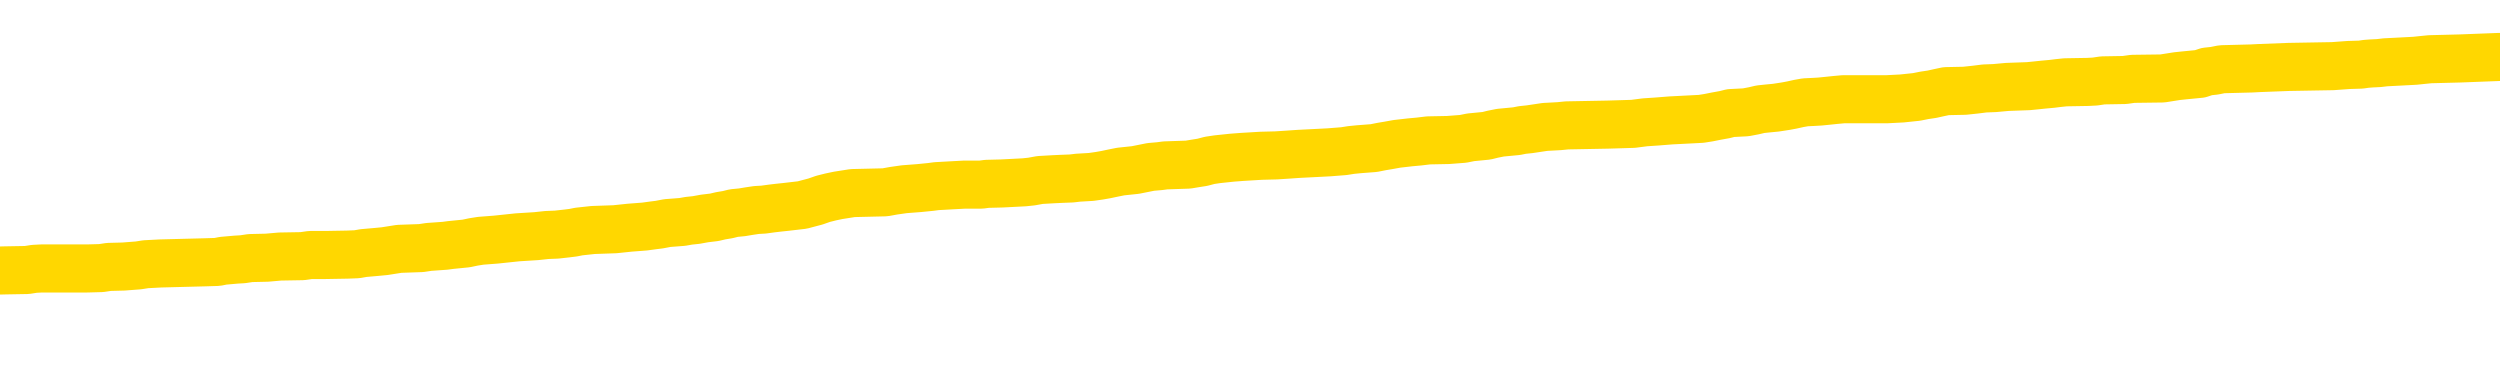 <svg xmlns="http://www.w3.org/2000/svg" version="1.1" viewBox="0 0 6500 1000">
	<path fill="none" stroke="gold" stroke-width="125" stroke-linecap="round" stroke-linejoin="round" d="M0 294169  L-1326603 294169 L-1326419 294168 L-1325929 294165 L-1325635 294164 L-1325324 294161 L-1325089 294160 L-1325036 294157 L-1324977 294155 L-1324823 294153 L-1324783 294151 L-1324650 294149 L-1324358 294148 L-1323817 294148 L-1323207 294147 L-1323159 294147 L-1322519 294145 L-1322486 294145 L-1321960 294145 L-1321827 294144 L-1321437 294141 L-1321109 294139 L-1320992 294136 L-1320781 294133 L-1320064 294133 L-1319494 294132 L-1319387 294132 L-1319212 294131 L-1318991 294128 L-1318589 294127 L-1318563 294124 L-1317636 294121 L-1317548 294119 L-1317466 294116 L-1317396 294113 L-1317098 294112 L-1316946 294109 L-1315056 294111 L-1314955 294111 L-1314693 294111 L-1314399 294112 L-1314258 294109 L-1314009 294109 L-1313974 294108 L-1313815 294107 L-1313352 294104 L-1313099 294103 L-1312886 294100 L-1312635 294099 L-1312286 294097 L-1311359 294095 L-1311265 294092 L-1310854 294091 L-1309684 294088 L-1308495 294087 L-1308402 294084 L-1308375 294081 L-1308109 294079 L-1307810 294076 L-1307681 294073 L-1307644 294071 L-1306829 294071 L-1306445 294072 L-1305385 294073 L-1305323 294073 L-1305058 294100 L-1304587 294125 L-1304395 294151 L-1304131 294176 L-1303794 294175 L-1303659 294173 L-1303203 294172 L-1302460 294171 L-1302442 294169 L-1302277 294167 L-1302209 294167 L-1301693 294165 L-1300664 294165 L-1300468 294164 L-1299979 294163 L-1299617 294161 L-1299209 294161 L-1298823 294163 L-1297119 294163 L-1297021 294163 L-1296950 294163 L-1296888 294163 L-1296704 294161 L-1296367 294161 L-1295727 294160 L-1295650 294159 L-1295589 294159 L-1295402 294157 L-1295323 294157 L-1295145 294156 L-1295126 294155 L-1294896 294155 L-1294508 294153 L-1293620 294153 L-1293580 294152 L-1293492 294151 L-1293465 294148 L-1292457 294147 L-1292307 294144 L-1292283 294143 L-1292150 294141 L-1292110 294140 L-1290852 294139 L-1290794 294139 L-1290254 294137 L-1290202 294137 L-1290155 294137 L-1289760 294136 L-1289620 294135 L-1289421 294133 L-1289274 294133 L-1289109 294133 L-1288833 294135 L-1288474 294135 L-1287921 294133 L-1287276 294132 L-1287018 294129 L-1286864 294128 L-1286463 294127 L-1286423 294125 L-1286302 294124 L-1286240 294125 L-1286226 294125 L-1286133 294125 L-1285840 294124 L-1285688 294119 L-1285358 294116 L-1285280 294113 L-1285204 294112 L-1284977 294108 L-1284911 294105 L-1284683 294103 L-1284631 294100 L-1284466 294099 L-1283460 294097 L-1283277 294096 L-1282726 294095 L-1282333 294092 L-1281936 294091 L-1281085 294088 L-1281007 294087 L-1280428 294085 L-1279987 294085 L-1279746 294084 L-1279589 294084 L-1279188 294081 L-1279167 294081 L-1278722 294080 L-1278317 294079 L-1278181 294076 L-1278006 294073 L-1277869 294071 L-1277619 294068 L-1276619 294067 L-1276537 294065 L-1276402 294064 L-1276363 294063 L-1275473 294061 L-1275258 294060 L-1274814 294059 L-1274697 294057 L-1274640 294056 L-1273964 294056 L-1273864 294055 L-1273835 294055 L-1272493 294053 L-1272087 294052 L-1272048 294051 L-1271119 294049 L-1271021 294048 L-1270888 294047 L-1270484 294045 L-1270458 294044 L-1270365 294043 L-1270149 294041 L-1269738 294039 L-1268584 294036 L-1268292 294033 L-1268264 294031 L-1267655 294029 L-1267405 294027 L-1267386 294025 L-1266456 294024 L-1266405 294021 L-1266282 294020 L-1266265 294017 L-1266109 294016 L-1265934 294013 L-1265797 294012 L-1265741 294011 L-1265633 294009 L-1265548 294008 L-1265314 294007 L-1265239 294005 L-1264931 294004 L-1264813 294003 L-1264643 294001 L-1264552 294000 L-1264450 294000 L-1264426 293999 L-1264349 293999 L-1264251 293996 L-1263884 293995 L-1263780 293993 L-1263276 293992 L-1262824 293991 L-1262786 293989 L-1262762 293988 L-1262721 293987 L-1262593 293985 L-1262492 293984 L-1262050 293983 L-1261768 293981 L-1261176 293980 L-1261045 293979 L-1260771 293976 L-1260618 293975 L-1260465 293973 L-1260380 293971 L-1260302 293969 L-1260116 293968 L-1260066 293968 L-1260038 293967 L-1259959 293965 L-1259935 293964 L-1259652 293961 L-1259048 293959 L-1258053 293957 L-1257755 293956 L-1257021 293955 L-1256777 293953 L-1256687 293952 L-1256109 293951 L-1255411 293949 L-1254659 293948 L-1254340 293947 L-1253957 293944 L-1253880 293943 L-1253246 293941 L-1253060 293940 L-1252973 293940 L-1252843 293940 L-1252530 293939 L-1252481 293937 L-1252339 293936 L-1252317 293935 L-1251349 293933 L-1250804 293932 L-1250326 293932 L-1250265 293932 L-1249941 293932 L-1249920 293931 L-1249857 293931 L-1249647 293929 L-1249570 293928 L-1249516 293927 L-1249493 293925 L-1249454 293924 L-1249438 293923 L-1248681 293921 L-1248664 293920 L-1247865 293919 L-1247713 293917 L-1246807 293916 L-1246301 293915 L-1246072 293912 L-1246030 293912 L-1245915 293911 L-1245739 293909 L-1244984 293911 L-1244849 293909 L-1244685 293908 L-1244367 293907 L-1244191 293904 L-1243169 293901 L-1243146 293899 L-1242895 293897 L-1242682 293895 L-1242048 293893 L-1241810 293891 L-1241777 293888 L-1241599 293885 L-1241519 293883 L-1241429 293881 L-1241365 293879 L-1240924 293876 L-1240901 293875 L-1240360 293873 L-1240104 293872 L-1239609 293871 L-1238732 293869 L-1238695 293868 L-1238643 293867 L-1238602 293865 L-1238484 293864 L-1238208 293863 L-1238001 293860 L-1237804 293857 L-1237781 293855 L-1237730 293852 L-1237691 293851 L-1237613 293849 L-1237016 293847 L-1236955 293845 L-1236852 293844 L-1236698 293843 L-1236066 293841 L-1235385 293840 L-1235082 293837 L-1234736 293836 L-1234538 293835 L-1234490 293832 L-1234169 293831 L-1233542 293829 L-1233395 293828 L-1233359 293827 L-1233301 293825 L-1233224 293823 L-1232983 293823 L-1232895 293821 L-1232801 293820 L-1232507 293819 L-1232373 293817 L-1232312 293816 L-1232276 293813 L-1232003 293813 L-1230997 293812 L-1230822 293811 L-1230771 293811 L-1230478 293809 L-1230286 293807 L-1229953 293805 L-1229446 293804 L-1228884 293801 L-1228869 293799 L-1228853 293797 L-1228752 293795 L-1228638 293792 L-1228599 293789 L-1228561 293788 L-1228495 293788 L-1228467 293787 L-1228328 293788 L-1228035 293788 L-1227985 293788 L-1227880 293788 L-1227616 293787 L-1227151 293785 L-1227006 293785 L-1226952 293783 L-1226895 293781 L-1226704 293780 L-1226338 293779 L-1226124 293779 L-1225929 293779 L-1225871 293779 L-1225812 293776 L-1225658 293775 L-1225389 293773 L-1224959 293780 L-1224943 293780 L-1224867 293779 L-1224802 293777 L-1224673 293768 L-1224649 293767 L-1224365 293765 L-1224317 293764 L-1224263 293763 L-1223800 293761 L-1223762 293761 L-1223721 293760 L-1223531 293759 L-1223050 293757 L-1222563 293756 L-1222547 293755 L-1222509 293753 L-1222252 293752 L-1222175 293749 L-1221945 293748 L-1221929 293745 L-1221635 293743 L-1221192 293742 L-1220745 293740 L-1220241 293739 L-1220087 293738 L-1219800 293736 L-1219760 293734 L-1219429 293732 L-1219207 293731 L-1218690 293728 L-1218614 293727 L-1218367 293724 L-1218172 293722 L-1218112 293720 L-1217336 293719 L-1217262 293719 L-1217031 293718 L-1217015 293718 L-1216953 293716 L-1216757 293715 L-1216293 293715 L-1216270 293714 L-1216140 293714 L-1214839 293714 L-1214823 293714 L-1214745 293712 L-1214652 293712 L-1214435 293712 L-1214282 293711 L-1214104 293712 L-1214050 293714 L-1213763 293715 L-1213723 293715 L-1213354 293715 L-1212914 293715 L-1212731 293715 L-1212410 293714 L-1212114 293714 L-1211668 293711 L-1211597 293710 L-1211134 293707 L-1210696 293706 L-1210514 293704 L-1209060 293702 L-1208928 293700 L-1208471 293698 L-1208245 293696 L-1207859 293694 L-1207342 293691 L-1206388 293688 L-1205594 293686 L-1204919 293684 L-1204494 293682 L-1204183 293680 L-1203953 293676 L-1203269 293672 L-1203256 293668 L-1203047 293663 L-1203024 293662 L-1202850 293659 L-1201900 293658 L-1201632 293655 L-1200817 293654 L-1200506 293651 L-1200469 293650 L-1200411 293647 L-1199795 293646 L-1199157 293643 L-1197531 293642 L-1196857 293640 L-1196215 293640 L-1196137 293640 L-1196081 293640 L-1196045 293640 L-1196017 293639 L-1195905 293636 L-1195887 293635 L-1195864 293634 L-1195711 293632 L-1195657 293630 L-1195579 293628 L-1195460 293627 L-1195362 293626 L-1195245 293624 L-1194976 293622 L-1194706 293620 L-1194688 293618 L-1194489 293616 L-1194342 293614 L-1194115 293612 L-1193981 293611 L-1193672 293610 L-1193612 293608 L-1193259 293606 L-1192910 293604 L-1192809 293603 L-1192745 293600 L-1192685 293599 L-1192301 293596 L-1191920 293595 L-1191816 293594 L-1191555 293592 L-1191284 293590 L-1191125 293588 L-1191093 293587 L-1191031 293586 L-1190889 293584 L-1190705 293583 L-1190661 293582 L-1190373 293582 L-1190357 293580 L-1190123 293580 L-1190063 293579 L-1190024 293579 L-1189444 293578 L-1189311 293576 L-1189287 293571 L-1189269 293562 L-1189252 293551 L-1189235 293540 L-1189211 293530 L-1189195 293522 L-1189174 293512 L-1189157 293503 L-1189134 293498 L-1189117 293492 L-1189096 293488 L-1189079 293486 L-1189030 293482 L-1188958 293478 L-1188923 293471 L-1188899 293466 L-1188864 293460 L-1188822 293455 L-1188785 293452 L-1188769 293447 L-1188745 293443 L-1188708 293440 L-1188691 293436 L-1188668 293434 L-1188650 293431 L-1188632 293428 L-1188616 293426 L-1188587 293422 L-1188561 293418 L-1188515 293416 L-1188499 293414 L-1188457 293412 L-1188409 293410 L-1188338 293407 L-1188323 293404 L-1188307 293402 L-1188245 293400 L-1188205 293399 L-1188166 293398 L-1188000 293396 L-1187935 293395 L-1187919 293394 L-1187875 293391 L-1187816 293390 L-1187604 293388 L-1187570 293387 L-1187528 293386 L-1187450 293384 L-1186913 293383 L-1186834 293382 L-1186730 293379 L-1186642 293378 L-1186465 293376 L-1186115 293375 L-1185959 293374 L-1185521 293372 L-1185364 293371 L-1185234 293370 L-1184531 293367 L-1184329 293366 L-1183369 293363 L-1182887 293362 L-1182787 293362 L-1182695 293360 L-1182450 293359 L-1182377 293358 L-1181934 293355 L-1181838 293354 L-1181823 293352 L-1181807 293351 L-1181782 293350 L-1181316 293348 L-1181099 293347 L-1180960 293346 L-1180666 293344 L-1180577 293343 L-1180536 293342 L-1180506 293340 L-1180334 293339 L-1180275 293338 L-1180198 293336 L-1180118 293335 L-1180048 293335 L-1179739 293334 L-1179654 293332 L-1179440 293331 L-1179405 293330 L-1178721 293328 L-1178623 293327 L-1178417 293326 L-1178371 293324 L-1178093 293323 L-1178030 293322 L-1178013 293319 L-1177935 293318 L-1177627 293315 L-1177603 293314 L-1177549 293311 L-1177526 293310 L-1177404 293308 L-1177268 293306 L-1177024 293304 L-1176898 293304 L-1176251 293303 L-1176235 293303 L-1176211 293303 L-1176030 293300 L-1175954 293299 L-1175862 293298 L-1175435 293296 L-1175019 293295 L-1174626 293292 L-1174547 293291 L-1174528 293290 L-1174165 293288 L-1173928 293287 L-1173700 293286 L-1173387 293284 L-1173309 293283 L-1173228 293280 L-1173050 293278 L-1173035 293276 L-1172769 293274 L-1172689 293272 L-1172459 293271 L-1172233 293270 L-1171917 293270 L-1171742 293268 L-1171381 293268 L-1170989 293267 L-1170920 293264 L-1170856 293263 L-1170716 293260 L-1170664 293259 L-1170562 293256 L-1170061 293255 L-1169863 293254 L-1169617 293253 L-1169431 293251 L-1169132 293250 L-1169055 293249 L-1168889 293246 L-1168005 293245 L-1167976 293242 L-1167853 293239 L-1167275 293238 L-1167197 293237 L-1166483 293237 L-1166172 293237 L-1165958 293237 L-1165942 293237 L-1165555 293237 L-1165030 293234 L-1164584 293233 L-1164254 293231 L-1164102 293230 L-1163776 293230 L-1163597 293229 L-1163516 293229 L-1163310 293226 L-1163134 293225 L-1162205 293223 L-1161316 293222 L-1161277 293221 L-1161049 293221 L-1160670 293219 L-1159882 293218 L-1159648 293217 L-1159572 293215 L-1159214 293214 L-1158643 293211 L-1158376 293210 L-1157989 293209 L-1157885 293209 L-1157715 293209 L-1157097 293209 L-1156886 293209 L-1156578 293209 L-1156525 293207 L-1156397 293206 L-1156344 293205 L-1156225 293203 L-1155889 293201 L-1154929 293199 L-1154798 293197 L-1154596 293195 L-1153965 293194 L-1153654 293193 L-1153240 293191 L-1153212 293190 L-1153067 293189 L-1152647 293187 L-1151314 293187 L-1151267 293186 L-1151139 293183 L-1151122 293182 L-1150544 293179 L-1150339 293178 L-1150309 293177 L-1150268 293175 L-1150211 293174 L-1150173 293173 L-1150095 293171 L-1149952 293170 L-1149498 293169 L-1149379 293167 L-1149094 293166 L-1148721 293165 L-1148625 293163 L-1148298 293162 L-1147944 293161 L-1147774 293159 L-1147727 293158 L-1147618 293157 L-1147529 293155 L-1147501 293154 L-1147424 293151 L-1147121 293150 L-1147087 293147 L-1147016 293146 L-1146648 293145 L-1146312 293143 L-1146231 293143 L-1146012 293142 L-1145840 293141 L-1145812 293139 L-1145315 293138 L-1144766 293135 L-1143886 293134 L-1143787 293131 L-1143710 293130 L-1143436 293129 L-1143188 293126 L-1143115 293125 L-1143053 293122 L-1142934 293121 L-1142892 293119 L-1142782 293118 L-1142705 293115 L-1142004 293114 L-1141759 293113 L-1141719 293111 L-1141563 293110 L-1140963 293110 L-1140736 293110 L-1140644 293110 L-1140169 293110 L-1139572 293107 L-1139052 293106 L-1139031 293105 L-1138886 293103 L-1138566 293103 L-1138024 293103 L-1137792 293103 L-1137621 293103 L-1137135 293102 L-1136907 293101 L-1136822 293099 L-1136476 293098 L-1136150 293098 L-1135627 293097 L-1135300 293095 L-1134699 293094 L-1134502 293091 L-1134450 293090 L-1134409 293089 L-1134128 293087 L-1133444 293085 L-1133133 293083 L-1133108 293081 L-1132917 293079 L-1132694 293078 L-1132608 293077 L-1131945 293074 L-1131920 293073 L-1131699 293070 L-1131369 293069 L-1131017 293066 L-1130812 293065 L-1130579 293062 L-1130322 293061 L-1130132 293058 L-1130085 293057 L-1129858 293055 L-1129823 293054 L-1129667 293053 L-1129452 293051 L-1129279 293050 L-1129188 293049 L-1128910 293047 L-1128667 293046 L-1128351 293045 L-1127925 293045 L-1127888 293045 L-1127404 293045 L-1127171 293045 L-1126959 293043 L-1126733 293042 L-1126183 293042 L-1125936 293041 L-1125102 293041 L-1125046 293039 L-1125025 293038 L-1124867 293037 L-1124405 293035 L-1124364 293034 L-1124024 293031 L-1123891 293030 L-1123668 293029 L-1123096 293027 L-1122624 293026 L-1122430 293025 L-1122237 293023 L-1122047 293022 L-1121946 293021 L-1121577 293019 L-1121531 293018 L-1121450 293017 L-1120156 293015 L-1120108 293014 L-1119840 293014 L-1119694 293014 L-1119144 293014 L-1119027 293013 L-1118945 293011 L-1118586 293010 L-1118362 293009 L-1118081 293007 L-1117752 293005 L-1117244 293003 L-1117131 293002 L-1117052 293001 L-1116888 292999 L-1116594 292999 L-1116125 292999 L-1115928 293001 L-1115878 293001 L-1115228 292999 L-1115106 292998 L-1114652 292998 L-1114616 292997 L-1114148 292995 L-1114037 292994 L-1114021 292993 L-1113805 292993 L-1113624 292991 L-1113093 292991 L-1112063 292991 L-1111863 292990 L-1111405 292989 L-1110457 292986 L-1110358 292985 L-1110004 292982 L-1109944 292981 L-1109929 292979 L-1109894 292978 L-1109524 292977 L-1109404 292975 L-1109162 292974 L-1108999 292973 L-1108811 292971 L-1108690 292970 L-1107620 292967 L-1106762 292966 L-1106549 292963 L-1106452 292962 L-1106278 292959 L-1105945 292958 L-1105873 292957 L-1105815 292955 L-1105640 292955 L-1105251 292954 L-1105016 292953 L-1104905 292951 L-1104788 292950 L-1103807 292949 L-1103781 292947 L-1103187 292945 L-1103154 292945 L-1103006 292943 L-1102721 292942 L-1101810 292942 L-1100863 292942 L-1100710 292941 L-1100608 292941 L-1100476 292939 L-1100333 292938 L-1100307 292937 L-1100193 292935 L-1099974 292934 L-1099293 292933 L-1099164 292931 L-1098860 292930 L-1098620 292927 L-1098288 292926 L-1097649 292925 L-1097307 292922 L-1097245 292921 L-1097089 292921 L-1096168 292921 L-1095697 292921 L-1095654 292921 L-1095641 292919 L-1095599 292918 L-1095577 292917 L-1095551 292915 L-1095407 292914 L-1094984 292913 L-1094649 292913 L-1094458 292911 L-1094029 292911 L-1093841 292910 L-1093452 292907 L-1092918 292906 L-1092545 292905 L-1092524 292905 L-1092274 292903 L-1092156 292902 L-1092080 292901 L-1091944 292899 L-1091905 292898 L-1091825 292897 L-1091430 292895 L-1090934 292894 L-1090823 292891 L-1090649 292890 L-1090341 292889 L-1089894 292887 L-1089571 292886 L-1089428 292883 L-1089001 292881 L-1088848 292878 L-1088793 292875 L-1087979 292874 L-1087959 292873 L-1087587 292871 L-1087530 292871 L-1086401 292870 L-1086334 292870 L-1085775 292869 L-1085581 292867 L-1085444 292866 L-1085211 292865 L-1084864 292863 L-1084829 292861 L-1084794 292859 L-1084726 292857 L-1084377 292855 L-1084205 292854 L-1083720 292853 L-1083703 292851 L-1083378 292850 L-1083221 292849 L-1082080 292846 L-1082055 292845 L-1081863 292842 L-1081670 292841 L-1081420 292839 L-1081402 292838 L-1080382 292837 L-1080085 292835 L-1080009 292834 L-1079873 292831 L-1079697 292830 L-1079120 292827 L-1078905 292826 L-1078841 292825 L-1078710 292823 L-1078674 292821 L-1078150 292819 L-1078012 293344 L-1077998 293344 L-1077975 293344 L-1077955 293344 L-1077728 292818 L-1076952 292818 L-1076910 292818 L-1076543 292818 L-1076464 292817 L-1076412 292815 L-1075739 292814 L-1074997 292813 L-1074572 292813 L-1074124 292811 L-1073063 292810 L-1072751 292807 L-1072341 292807 L-1072269 292806 L-1071745 292806 L-1071650 292806 L-1071632 292806 L-1071187 292805 L-1071002 292802 L-1070222 292799 L-1069549 292798 L-1069137 292794 L-1068905 292791 L-1068765 292790 L-1068683 292787 L-1068663 292786 L-1068587 292786 L-1068459 292785 L-1068142 292786 L-1067917 292786 L-1067592 292785 L-1067530 292785 L-1067160 292785 L-1067127 292785 L-1066918 292785 L-1066251 292785 L-1066174 292785 L-1066016 292782 L-1065905 292782 L-1065578 292781 L-1065424 292779 L-1065083 292779 L-1065026 292777 L-1064687 292774 L-1064484 292773 L-1064431 292770 L-1063054 292769 L-1062925 292767 L-1062491 292766 L-1062171 292765 L-1061343 292762 L-1061220 292761 L-1060489 292758 L-1060333 292756 L-1060292 292754 L-1060239 292753 L-1060215 292752 L-1060101 292750 L-1059805 292749 L-1059515 292748 L-1059461 292746 L-1059340 292745 L-1059310 292744 L-1059210 292742 L-1058766 292742 L-1058615 292741 L-1057779 292741 L-1057237 292740 L-1056903 292740 L-1056887 292738 L-1056811 292737 L-1056695 292736 L-1056501 292734 L-1056236 292733 L-1055402 292732 L-1055305 292730 L-1054784 292729 L-1054742 292728 L-1054643 292726 L-1053815 292726 L-1053680 292725 L-1053341 292725 L-1052787 292724 L-1052407 292722 L-1052244 292721 L-1051934 292720 L-1051122 292718 L-1050816 292717 L-1050547 292717 L-1050226 292717 L-1049905 292718 L-1049629 292718 L-1048801 292716 L-1048705 292714 L-1048613 292710 L-1048508 292706 L-1048122 292702 L-1047642 292700 L-1047625 292698 L-1047507 292697 L-1047139 292694 L-1047044 292693 L-1046210 292690 L-1046133 292689 L-1045833 292688 L-1045743 292686 L-1045335 292684 L-1045225 292681 L-1044526 292680 L-1044053 292678 L-1043993 292677 L-1043774 292674 L-1043500 292673 L-1043387 292672 L-1042360 292670 L-1041973 292669 L-1041953 292668 L-1041620 292666 L-1041376 292665 L-1040942 292664 L-1040832 292662 L-1040715 292661 L-1040263 292658 L-1039673 292657 L-1039336 292656 L-1037443 292654 L-1037330 292652 L-1037118 292650 L-1035799 292649 L-1035693 292349 L-1035627 292053 L-1035591 291780 L-1035529 291780 L-1035029 292077 L-1034354 292370 L-1034332 292641 L-1034062 292638 L-1033094 292638 L-1032405 292637 L-1032243 292636 L-1031702 292634 L-1031612 292633 L-1030593 292632 L-1029645 292629 L-1029279 292630 L-1029177 292632 L-1028588 292632 L-1028529 292632 L-1028429 292630 L-1027988 292628 L-1027881 292626 L-1027439 292625 L-1026439 292621 L-1026183 292617 L-1026080 292613 L-1025950 292610 L-1025583 292608 L-1025002 292605 L-1024971 292604 L-1024656 292602 L-1022673 292601 L-1022557 292600 L-1022490 292600 L-1022131 292598 L-1020512 292597 L-1020335 292597 L-1020190 292597 L-1019368 292598 L-1019315 292600 L-1019261 292600 L-1018826 292600 L-1017846 292601 L-1017772 292601 L-1016687 292600 L-1016474 292600 L-1015758 292597 L-1015370 292596 L-1015151 292593 L-1014832 292590 L-1014338 292588 L-1014210 292586 L-1013981 292584 L-1013749 292581 L-1013690 292580 L-1013400 292578 L-1013128 292576 L-1012098 292574 L-1010433 292573 L-1010014 292572 L-1009877 292570 L-1009720 292570 L-1009415 292569 L-1009187 292566 L-1009029 292565 L-1008869 292562 L-1008700 292560 L-1008653 292558 L-1008600 292557 L-1008578 292557 L-1008192 292556 L-1007942 292556 L-1007672 292556 L-1007511 292556 L-1007421 292556 L-1005762 292556 L-1005597 292557 L-1005217 292556 L-1004757 292556 L-1004148 292553 L-1003055 292552 L-1002623 292550 L-1002592 292549 L-1002530 292548 L-1002512 292546 L-1000808 292545 L-1000766 292544 L-1000300 292542 L-1000113 292541 L-1000081 292538 L-999486 292537 L-999436 292536 L-999113 292534 L-999063 292533 L-998852 292532 L-998834 292530 L-998568 292528 L-998515 292526 L-998046 292525 L-997536 292522 L-997457 292522 L-997163 292521 L-997146 292520 L-997108 292518 L-997037 292517 L-996880 292516 L-995933 292516 L-995877 292516 L-995356 292516 L-995164 292514 L-995063 292514 L-994837 292513 L-994327 292513 L-993939 292549 L-993870 292549 L-993521 292548 L-993164 292546 L-992035 292508 L-991984 292505 L-991758 292504 L-991724 292502 L-991599 292500 L-991500 292500 L-991236 292500 L-990495 292501 L-989917 292501 L-989623 292501 L-988918 292501 L-988739 292500 L-988716 292500 L-988080 292498 L-987768 292497 L-987372 292497 L-987342 292496 L-987321 292494 L-987168 292493 L-986482 292493 L-986466 292493 L-986126 292493 L-985853 292492 L-985816 292490 L-985760 292488 L-985738 292486 L-985666 292485 L-985334 292484 L-985228 292482 L-985199 292480 L-985001 292478 L-984848 292477 L-983980 292476 L-983418 292473 L-983402 292473 L-983301 292472 L-983198 292473 L-983052 292473 L-982974 292473 L-982936 292472 L-982880 292470 L-982807 292469 L-982662 292468 L-982180 292468 L-981776 292466 L-980909 292468 L-980889 292468 L-980632 292468 L-980555 292468 L-980526 292466 L-980516 292464 L-980498 292462 L-980205 292461 L-980166 292460 L-980094 292458 L-980020 292457 L-979815 292456 L-979656 292452 L-979354 292448 L-979277 292442 L-979260 292438 L-979043 292436 L-978812 292436 L-978702 292437 L-978332 292438 L-978174 292438 L-977943 292438 L-977774 292438 L-977629 292437 L-977497 292436 L-976221 292433 L-975818 292430 L-975757 292429 L-975640 292426 L-975215 292425 L-975200 292422 L-975138 292421 L-974865 292418 L-974752 292417 L-974470 292414 L-974192 292413 L-973767 292410 L-973745 292409 L-973667 292408 L-973541 292406 L-972955 292405 L-972563 292404 L-972228 292402 L-971639 292401 L-971537 292401 L-971366 292400 L-971230 292400 L-970402 292398 L-969217 292397 L-969181 292396 L-969125 292396 L-968905 292394 L-968700 292394 L-968545 292394 L-968288 292393 L-968212 292392 L-967669 292390 L-967633 292389 L-967384 292388 L-966997 292386 L-966171 292385 L-965813 292384 L-965502 292384 L-965244 292382 L-965021 292381 L-964614 292380 L-964498 292378 L-964315 292377 L-964261 292377 L-964073 292376 L-963902 292374 L-963873 292373 L-963593 292372 L-963283 292370 L-963144 292369 L-962835 292368 L-962641 292368 L-962625 292366 L-961906 292366 L-961772 292364 L-961475 292362 L-961384 292361 L-960784 292361 L-960745 292360 L-960667 292358 L-960046 292357 L-959895 292354 L-959854 292353 L-959544 292352 L-959352 292350 L-959159 292348 L-959103 292345 L-958795 292344 L-958742 292342 L-958688 292344 L-958662 292344 L-958537 292344 L-957727 292342 L-957650 292341 L-957110 292340 L-956841 292338 L-956181 292337 L-955274 292336 L-955032 292334 L-954500 292333 L-954283 292332 L-953175 292333 L-953125 292333 L-952350 292333 L-951802 292332 L-951691 292330 L-951538 292328 L-951483 292326 L-951317 292325 L-950940 292324 L-950493 292322 L-950438 292321 L-950283 292320 L-949604 292318 L-949383 292317 L-948865 292316 L-948017 292313 L-948001 292312 L-946210 292310 L-945655 292309 L-945538 292308 L-944532 292306 L-944496 292305 L-944263 292305 L-944170 292305 L-944130 292305 L-943798 292304 L-943446 292302 L-943181 292300 L-942895 292298 L-942584 292296 L-942330 292293 L-942236 292292 L-941746 292290 L-941539 292289 L-940973 292288 L-940859 292289 L-940507 292288 L-940456 292288 L-940416 292288 L-939812 292285 L-939079 292282 L-938497 292280 L-938262 292277 L-937722 292273 L-937569 292271 L-937067 292269 L-936858 292267 L-936835 292267 L-936776 292265 L-935813 292265 L-935636 292264 L-935194 292263 L-935169 292260 L-935014 292259 L-934933 292259 L-934782 292260 L-934136 292260 L-934086 292259 L-932966 292257 L-931982 292256 L-931920 292255 L-931200 292253 L-930335 292252 L-929956 292251 L-929737 292251 L-928978 292249 L-928926 292248 L-928616 292245 L-927765 292245 L-927572 292244 L-927395 292243 L-927171 292243 L-927044 292241 L-926852 292241 L-926620 292240 L-926450 292241 L-926164 292240 L-925884 292240 L-925801 292239 L-925630 292237 L-925614 292235 L-925460 292233 L-925421 292232 L-924645 292231 L-924569 292231 L-924337 292228 L-923910 292227 L-923564 292225 L-922981 292224 L-922712 292224 L-922453 292224 L-922324 292221 L-922308 292220 L-922194 292219 L-922170 292217 L-921936 292216 L-921900 292215 L-920584 292215 L-920528 292213 L-919849 292211 L-919277 292211 L-919151 292211 L-918998 292211 L-918921 292211 L-918609 292208 L-918336 292207 L-918247 292204 L-918145 292204 L-917217 292203 L-917141 292203 L-916777 292203 L-916753 292201 L-916716 292200 L-915941 292197 L-915849 292196 L-915709 292195 L-915307 292193 L-915045 292193 L-914802 292195 L-914588 292193 L-914507 292193 L-914431 292193 L-914355 292193 L-914168 292195 L-914101 292195 L-913852 292195 L-913797 292193 L-913659 292192 L-913579 292189 L-913466 292188 L-913243 292187 L-913079 292185 L-913038 292184 L-912868 292183 L-912497 292181 L-912483 292180 L-912367 292179 L-911645 292177 L-911609 292176 L-911476 292176 L-911129 292175 L-910717 292175 L-910681 292175 L-910603 292173 L-910564 292172 L-910200 292171 L-909996 292169 L-909981 292168 L-909635 292167 L-909287 292167 L-908961 292167 L-908859 292165 L-908707 292165 L-908512 292164 L-908281 292164 L-908188 292164 L-908032 292164 L-907955 292164 L-907915 292163 L-907801 292161 L-907778 292160 L-907527 292160 L-907388 292157 L-906810 292153 L-905982 292151 L-905494 292148 L-905373 292147 L-905335 292145 L-905322 292144 L-905170 292141 L-905069 292139 L-904836 292137 L-904445 292135 L-904141 292133 L-904125 292132 L-903955 292131 L-903716 292128 L-903120 292128 L-902516 292127 L-902476 292127 L-902436 292127 L-902283 292125 L-902230 292124 L-902167 292123 L-902099 292121 L-902044 292119 L-902019 292117 L-901972 292116 L-901878 292113 L-901741 292112 L-901587 292111 L-901455 292109 L-901414 292109 L-901379 292108 L-901317 292107 L-901044 292104 L-900729 292103 L-900688 292100 L-900603 292099 L-900426 292097 L-900188 292096 L-899831 292095 L-899801 292093 L-899232 292092 L-899109 292091 L-898873 292089 L-898850 292089 L-898569 292088 L-898283 292088 L-898028 292088 L-897456 292087 L-897159 292085 L-897083 292084 L-896384 292083 L-896306 292081 L-896271 292080 L-896245 292079 L-896193 292076 L-896000 292075 L-895859 292072 L-895824 292071 L-895783 292069 L-895188 292068 L-894956 292067 L-894672 292076 L-894617 292084 L-894544 292093 L-894466 292101 L-894229 292099 L-893985 292097 L-893850 292096 L-893743 292095 L-893664 292093 L-893277 292091 L-893150 292089 L-892997 292088 L-892959 292087 L-892814 292085 L-892592 292084 L-892418 292083 L-892349 292081 L-891528 292079 L-891511 292079 L-891217 292077 L-890429 292076 L-890119 292076 L-889973 292075 L-889745 292073 L-889544 292071 L-888607 292069 L-888571 292068 L-888548 292067 L-888507 292064 L-888238 292063 L-887642 292061 L-887578 292060 L-887543 292059 L-887526 292057 L-886831 292057 L-886629 292057 L-886597 292057 L-886264 292057 L-886156 292056 L-885532 292053 L-885027 292052 L-884990 292049 L-884548 292049 L-884452 292048 L-884293 292048 L-883980 292048 L-883968 292048 L-883527 292049 L-883045 292051 L-882916 292051 L-882596 292051 L-882528 292049 L-882224 292049 L-882048 292048 L-881854 292047 L-881611 292044 L-881414 292041 L-881388 292039 L-880810 292037 L-880740 292036 L-880331 292035 L-880276 292033 L-880230 292032 L-879866 292031 L-879720 292029 L-879514 292028 L-879418 292028 L-879263 292027 L-879202 292025 L-879054 292023 L-878953 292021 L-878396 292021 L-878374 292024 L-878202 292025 L-877660 292027 L-877599 292027 L-877545 292024 L-877517 292021 L-877445 292020 L-877429 292017 L-877366 292016 L-877329 292013 L-877175 292012 L-876849 292011 L-876283 292009 L-876268 292008 L-876206 292005 L-876105 292003 L-876058 292003 L-875816 292001 L-875394 292001 L-875239 292001 L-873497 291999 L-872956 291997 L-872012 291996 L-871603 291995 L-871062 291992 L-870866 291991 L-870697 291989 L-870401 291988 L-870286 291987 L-870271 291987 L-870116 291985 L-869977 291984 L-869900 291981 L-869768 291981 L-869420 291981 L-869050 291983 L-868452 291983 L-868276 291983 L-868120 291981 L-867851 291980 L-867699 291980 L-867408 291984 L-867384 291987 L-867301 291989 L-867074 291992 L-866374 291991 L-866247 291989 L-865816 291988 L-865722 291987 L-864517 291987 L-864468 291985 L-864175 291985 L-863771 291984 L-863496 291981 L-863476 291980 L-863359 291979 L-863282 291977 L-863101 291976 L-862621 291975 L-862170 291972 L-861759 291971 L-861729 291969 L-861310 291968 L-861196 291968 L-861078 291968 L-861063 291968 L-860869 291967 L-860847 291964 L-860615 291963 L-860172 291961 L-859852 291959 L-859388 291959 L-859222 291957 L-859067 291956 L-858911 291956 L-858458 291956 L-858139 291956 L-858084 291957 L-857713 291957 L-857675 291959 L-857349 291959 L-857232 291957 L-857133 291956 L-856807 291953 L-856420 291952 L-856159 291951 L-855801 291948 L-855545 291947 L-853374 291945 L-853325 291944 L-853303 291943 L-852891 291943 L-852829 291943 L-852759 291944 L-852529 291944 L-852218 291943 L-851914 291940 L-851870 291939 L-851562 291937 L-851429 291936 L-851213 291935 L-850501 291933 L-850345 291933 L-850207 291932 L-850058 291932 L-850037 291932 L-849843 291931 L-849818 291929 L-849726 291928 L-849705 291927 L-849688 291925 L-849588 291924 L-848659 291923 L-848201 291923 L-847109 291920 L-846687 291920 L-846283 291919 L-846244 291917 L-845991 291916 L-845216 291913 L-845200 291912 L-845176 291911 L-844983 291909 L-844246 291908 L-843977 291907 L-843937 291905 L-843538 291903 L-843513 291901 L-842724 291900 L-842044 291899 L-840672 291897 L-840402 291896 L-840354 291895 L-839816 291892 L-839783 291891 L-839681 291888 L-839358 291887 L-839278 291885 L-839009 291885 L-838097 291884 L-837958 291884 L-837709 291881 L-837164 291881 L-836742 291880 L-836549 291879 L-836533 291879 L-836395 291876 L-836301 291875 L-836174 291873 L-835914 291872 L-835889 291869 L-835798 291868 L-835488 291867 L-835428 291865 L-835311 291865 L-834961 291865 L-834150 291865 L-833919 291863 L-833090 291863 L-832858 291860 L-832641 291859 L-832123 291859 L-831485 291857 L-831069 291856 L-830746 291855 L-830265 291853 L-829840 291853 L-829779 291852 L-829430 291852 L-829390 291851 L-829376 291849 L-829276 291847 L-829231 291847 L-828746 291845 L-827944 291845 L-827610 291845 L-826528 291844 L-826048 291843 L-826025 291841 L-825885 291840 L-825330 291839 L-824633 291837 L-824324 291836 L-824102 291835 L-823998 291833 L-823895 291831 L-823224 291829 L-823130 291828 L-823108 291828 L-823030 291827 L-822852 291827 L-822680 291827 L-822500 291825 L-822486 291824 L-822410 291823 L-822246 291821 L-821731 291820 L-821715 291819 L-821575 291819 L-821212 291817 L-821188 291817 L-821057 291816 L-821033 291815 L-820670 291813 L-820145 291811 L-820051 291809 L-819835 291807 L-819742 291805 L-819717 291804 L-819253 291803 L-819176 291803 L-818774 291801 L-818324 291801 L-817072 291800 L-817033 291799 L-816602 291797 L-816569 291796 L-815850 291795 L-815674 291793 L-815538 291792 L-815231 291791 L-815176 291789 L-815152 291787 L-815135 291784 L-814960 291783 L-814771 291782 L-814263 291782 L-813890 291771 L-813551 291759 L-813513 291748 L-812794 291739 L-812700 291738 L-812661 291736 L-812120 291736 L-812097 291735 L-811694 291734 L-811268 291732 L-810998 291732 L-810818 291731 L-810572 291728 L-810549 291727 L-810492 291724 L-809876 291723 L-809373 291722 L-808986 291722 L-808367 291723 L-808151 291723 L-807996 291724 L-806703 291722 L-806604 291720 L-806161 291718 L-805830 291716 L-805530 291714 L-805287 291712 L-804552 291710 L-803973 291708 L-803144 291707 L-803043 291706 L-802486 291704 L-802348 291703 L-800706 291702 L-800645 291702 L-800551 291702 L-799584 291702 L-799407 291700 L-799120 291700 L-798902 291700 L-798824 291699 L-798552 291699 L-798437 291698 L-798284 291696 L-797974 291695 L-797895 291694 L-797804 291694 L-797727 291692 L-797611 291692 L-797432 291691 L-797340 291690 L-797301 291688 L-796798 291688 L-796580 291687 L-796450 291687 L-796295 291686 L-796241 291684 L-796116 291684 L-795731 291683 L-795223 291682 L-795150 291680 L-794670 291679 L-794593 291678 L-794493 291678 L-794260 291676 L-793795 291676 L-793565 291676 L-793548 291676 L-793316 291676 L-793161 291676 L-793100 291676 L-792907 291675 L-792636 291672 L-791885 291671 L-790931 291671 L-790895 291670 L-790671 291670 L-790231 291670 L-789950 291667 L-789602 291666 L-788533 291664 L-787605 291664 L-787474 291664 L-787427 291664 L-787358 291663 L-787203 291663 L-787126 291660 L-786952 291658 L-786517 291655 L-786313 291654 L-786253 291651 L-785670 291650 L-785516 291647 L-785401 291646 L-785360 291644 L-785191 291643 L-785054 291642 L-784843 291639 L-784765 291638 L-784742 291636 L-784533 291634 L-784123 291632 L-784099 291631 L-783876 291630 L-783730 291628 L-783696 291627 L-783682 291626 L-783660 291624 L-783426 291623 L-783241 291622 L-783024 291620 L-782998 291619 L-782309 291618 L-782206 291616 L-782170 291615 L-782150 291614 L-781955 291612 L-781902 291611 L-781785 291608 L-781704 291608 L-781593 291607 L-781278 291606 L-780819 291604 L-780564 291603 L-780330 291600 L-780200 291599 L-779847 291598 L-779788 291596 L-779635 291595 L-779063 291592 L-778977 291591 L-778823 291588 L-778527 291586 L-778157 291583 L-777854 291580 L-777778 291579 L-777373 291578 L-777205 291578 L-777061 291578 L-776521 291578 L-776460 291578 L-776444 291575 L-776278 291574 L-776072 291572 L-775998 291572 L-775905 291571 L-775495 291570 L-775480 291568 L-775456 291568 L-775263 291567 L-775186 291579 L-775015 291591 L-774953 291602 L-774938 291614 L-774423 291612 L-774202 291611 L-773583 291608 L-773329 291607 L-773135 291606 L-773096 291604 L-773023 291604 L-772958 291604 L-772307 291604 L-772268 291606 L-772094 291606 L-772028 291606 L-771354 291606 L-770965 291603 L-770703 291602 L-770466 291600 L-770388 291598 L-770372 291595 L-770170 291594 L-769800 291591 L-769574 291590 L-768939 291588 L-768919 291588 L-768531 291587 L-768438 291587 L-768380 291586 L-768104 291584 L-767794 291584 L-767717 291583 L-766866 291584 L-766523 291591 L-766086 291599 L-765652 291606 L-765157 291612 L-765008 291611 L-764739 291612 L-763501 291614 L-763445 291616 L-761681 291618 L-761490 291616 L-760480 291615 L-760329 291614 L-759954 291616 L-759633 291619 L-759027 291622 L-758958 291624 L-758781 291623 L-757952 291622 L-757813 291620 L-757427 291619 L-757242 291618 L-757199 291616 L-757079 291615 L-756869 291614 L-756422 291611 L-756073 291610 L-755941 291608 L-755532 291607 L-755182 291607 L-754897 291606 L-754703 291604 L-754548 291604 L-754385 291603 L-754316 291602 L-754216 291602 L-753983 291600 L-753867 291600 L-753813 291599 L-753272 291599 L-752807 291598 L-751625 291598 L-751492 291598 L-751467 291598 L-751414 291598 L-750747 291598 L-749712 291595 L-749518 291594 L-749339 291592 L-749187 291592 L-749146 291591 L-749131 291591 L-749070 291590 L-748745 291588 L-747584 291587 L-747391 291586 L-747213 291584 L-746099 291583 L-745240 291582 L-745133 291582 L-744660 291580 L-744467 291580 L-742145 291579 L-742068 291578 L-741947 291575 L-741912 291574 L-741875 291571 L-741780 291567 L-741565 291564 L-740983 291562 L-740597 291560 L-739824 291559 L-739746 291558 L-739049 291558 L-738508 291558 L-738467 291556 L-738337 291556 L-737872 291555 L-737834 291554 L-737699 291552 L-737331 291551 L-737301 291550 L-737151 291550 L-736751 291548 L-734927 291550 L-734120 291548 L-733401 291548 L-733384 291548 L-733071 291546 L-732509 291544 L-732008 291543 L-731489 291542 L-731467 291540 L-729723 291539 L-729554 291538 L-729359 291536 L-728465 291535 L-727946 291532 L-727736 291531 L-727478 291530 L-726769 291528 L-725818 291527 L-725160 291526 L-725121 291523 L-724834 291522 L-724752 291520 L-724656 291520 L-724524 291519 L-724447 291519 L-723712 291519 L-723375 291518 L-723325 291519 L-723070 291519 L-722784 291518 L-722358 291518 L-721777 291516 L-721519 291516 L-721367 291515 L-721120 291515 L-721081 291515 L-720284 291514 L-720247 291512 L-720069 291512 L-719660 291510 L-719432 291510 L-719355 291510 L-719224 291510 L-719108 291508 L-718760 291507 L-718696 291506 L-718544 291504 L-717803 291503 L-717692 291502 L-717522 291500 L-717483 291499 L-717188 291499 L-716786 291499 L-716610 291499 L-716516 291499 L-716206 291498 L-715405 291496 L-714946 291494 L-714426 291492 L-713938 291491 L-713242 291490 L-712196 291488 L-711927 291488 L-711873 291487 L-711712 291487 L-711461 291487 L-711215 291486 L-711136 291484 L-710922 291482 L-710610 291480 L-710146 291478 L-710132 291476 L-709835 291476 L-709822 291475 L-708831 291474 L-708159 291472 L-707824 291470 L-707207 291470 L-707070 291468 L-706432 291467 L-706301 291466 L-705350 291463 L-705251 291460 L-704691 291459 L-704283 291459 L-703855 291459 L-703763 291458 L-702929 291458 L-702565 291458 L-702526 291459 L-702394 291460 L-702217 291460 L-702000 291460 L-701946 291459 L-701789 291456 L-701537 291455 L-700436 291454 L-700359 291452 L-700139 291451 L-700008 291448 L-699972 291447 L-699779 291446 L-699679 291444 L-699196 291443 L-698911 291442 L-698751 291440 L-698656 291438 L-698385 291436 L-698115 291435 L-698099 291430 L-697960 291426 L-697822 291422 L-697495 291416 L-697187 291414 L-697146 291412 L-697070 291410 L-696954 291408 L-696104 291406 L-695778 291404 L-695446 291403 L-695313 291403 L-695097 291403 L-695081 291403 L-694401 291403 L-694307 291400 L-694284 291399 L-694268 291396 L-694230 291395 L-693818 291392 L-693549 291391 L-693509 291390 L-693140 291390 L-692930 291388 L-691848 291388 L-691831 291387 L-691803 291386 L-691782 291386 L-691405 291383 L-691150 291382 L-690902 291379 L-690763 291376 L-690631 291375 L-690299 291374 L-690206 291372 L-690145 291371 L-689587 291370 L-689526 291368 L-689370 291367 L-689176 291366 L-688984 291364 L-688968 291363 L-688929 291362 L-688891 291360 L-688620 291359 L-688497 291358 L-688464 291356 L-688365 291356 L-688209 291356 L-688068 291356 L-687784 291355 L-687459 291355 L-686763 291354 L-686740 291354 L-686230 291354 L-685385 291354 L-685021 291352 L-684867 291351 L-684263 291351 L-684093 291351 L-684032 291351 L-683977 291350 L-682921 291348 L-682903 291348 L-681997 291348 L-681976 291348 L-681809 291347 L-681566 291347 L-681516 291346 L-681462 291343 L-681324 291342 L-681285 291340 L-680357 291339 L-680301 291339 L-680179 291339 L-680108 291339 L-679992 291339 L-679813 291340 L-678831 291339 L-678692 291339 L-678574 291336 L-678279 291334 L-678032 291332 L-677995 291331 L-677941 291332 L-677919 291332 L-677786 291332 L-677707 291332 L-677569 291331 L-676947 291331 L-676780 291330 L-676316 291330 L-676139 291327 L-676123 291326 L-676062 291324 L-675946 291323 L-675463 291322 L-674768 291320 L-674395 291319 L-674226 291318 L-673260 291316 L-673105 291315 L-672927 291315 L-672834 291314 L-672579 291314 L-672408 291314 L-671761 291312 L-671750 291312 L-671170 291311 L-671032 291311 L-670977 291308 L-670242 291307 L-670203 291306 L-670126 291306 L-669484 291304 L-668709 291304 L-668617 291303 L-668568 291303 L-668553 291302 L-668516 291302 L-668500 291299 L-668437 291298 L-668421 291296 L-668401 291296 L-668246 291295 L-668207 291294 L-668191 291293 L-668152 291291 L-668013 291290 L-667936 291289 L-667572 291287 L-667224 291286 L-666450 291285 L-665848 291283 L-665652 291282 L-665422 291282 L-665284 291281 L-664646 291281 L-664356 291279 L-664335 291279 L-663875 291278 L-663642 291278 L-663587 291277 L-663548 291275 L-663045 291274 L-662495 291273 L-661707 291271 L-660584 291271 L-659690 291270 L-659602 291270 L-659303 291269 L-659231 291267 L-659115 291266 L-657938 291265 L-657590 291263 L-657568 291262 L-657048 291261 L-656902 291259 L-656793 291258 L-656584 291257 L-656429 291255 L-656407 291254 L-656213 291253 L-656136 291251 L-655992 291250 L-655191 291249 L-655045 291247 L-654765 291246 L-654588 291245 L-654279 291243 L-653467 291242 L-652538 291242 L-650947 291241 L-650703 291239 L-650062 291238 L-649867 291237 L-649789 291235 L-649272 291234 L-649039 291234 L-649016 291233 L-648884 291233 L-648545 291231 L-648534 291230 L-648318 291229 L-648281 291227 L-647739 291226 L-647211 291223 L-647143 291222 L-646850 291221 L-646302 291218 L-646267 291217 L-646214 291215 L-646115 291213 L-645882 291213 L-645302 291213 L-645205 291214 L-645130 291214 L-644799 291213 L-644049 291211 L-644009 291210 L-643330 291210 L-643175 291210 L-642849 291209 L-642633 291207 L-642401 291207 L-642105 291206 L-641859 291205 L-641508 291203 L-641455 291202 L-640695 291201 L-640002 291198 L-639651 291195 L-639188 291194 L-638554 291193 L-638145 291191 L-638067 291193 L-637641 291193 L-636999 291191 L-636830 291191 L-636088 291190 L-635900 291189 L-635605 291187 L-635033 291186 L-635008 291185 L-633988 291185 L-633502 291183 L-633408 291183 L-633347 291182 L-633059 291181 L-632773 291179 L-632712 291178 L-632532 291178 L-631821 291177 L-631645 291175 L-631447 291174 L-631295 291173 L-631203 291171 L-631141 291170 L-630599 291170 L-630289 291169 L-630197 291166 L-630120 291163 L-629552 291162 L-629462 291162 L-629207 291159 L-628880 291157 L-628843 291153 L-628688 291149 L-628456 291147 L-628134 291146 L-627001 291145 L-626802 291143 L-626277 291142 L-626032 291142 L-625786 291141 L-625706 291139 L-625686 291137 L-625610 291135 L-625554 291133 L-625477 291131 L-625438 291130 L-625259 291127 L-625222 291126 L-624991 291125 L-623753 291123 L-623426 291122 L-623386 291119 L-622605 291118 L-622458 291117 L-621466 291115 L-621260 291115 L-620834 291115 L-620707 291115 L-620302 291117 L-620214 291115 L-619557 291114 L-618850 291113 L-618242 291111 L-618049 291110 L-617816 291107 L-617197 291106 L-616901 291103 L-616462 291102 L-616307 291101 L-616152 291099 L-615396 291097 L-615046 291095 L-614644 291095 L-614605 291094 L-613599 291094 L-613279 291094 L-613032 291093 L-612332 291090 L-612259 291089 L-611947 291087 L-610866 291086 L-610675 291085 L-610441 291085 L-610246 291083 L-609746 291082 L-608992 291082 L-608879 291082 L-608678 291082 L-608637 291081 L-608545 291079 L-608232 291078 L-608143 291077 L-608027 291075 L-607709 291075 L-607640 291074 L-607616 291073 L-607254 291071 L-607215 291070 L-606998 291069 L-606495 291070 L-605893 291071 L-605682 291074 L-605528 291075 L-605491 291075 L-605446 291073 L-605412 291071 L-605279 291070 L-604870 291069 L-604499 291067 L-604446 291066 L-604429 291065 L-604350 291063 L-603941 291062 L-603787 291061 L-603772 291058 L-603732 291057 L-603554 291054 L-603478 291053 L-603246 291051 L-602456 291050 L-602379 291050 L-601644 291047 L-601488 291046 L-601248 291043 L-601187 291041 L-601101 291039 L-601079 291037 L-600961 291034 L-600946 291031 L-600885 291029 L-600847 291027 L-600753 291026 L-600731 291026 L-600615 291025 L-600382 291023 L-600212 291021 L-599392 291021 L-598991 291019 L-598835 291019 L-598330 291019 L-598216 291019 L-597620 291019 L-597245 291018 L-597194 291018 L-597000 291017 L-596303 291017 L-596265 291015 L-596120 291015 L-595895 291014 L-595633 291013 L-595260 291011 L-594834 291010 L-594705 291009 L-594685 291006 L-594191 291006 L-593495 291005 L-593263 291006 L-593109 291006 L-592141 291006 L-591916 291007 L-591638 291007 L-591623 291006 L-591097 291005 L-590568 291003 L-590420 291002 L-590400 291001 L-589858 290999 L-589548 290998 L-589431 290995 L-589239 290993 L-589103 290990 L-588776 290989 L-588659 290987 L-588349 290987 L-587923 290986 L-587868 290986 L-587635 290987 L-587538 290987 L-587405 290987 L-587109 290987 L-586995 290986 L-586630 290985 L-586318 290985 L-585835 290983 L-585664 290982 L-585416 290981 L-585200 290979 L-584675 290978 L-584488 290975 L-584133 290974 L-583497 290973 L-583343 290970 L-582602 290969 L-582182 290967 L-582002 290966 L-581926 290966 L-581795 290965 L-581501 290963 L-581460 290962 L-581230 290962 L-581038 290961 L-580783 290961 L-580356 290959 L-580247 290958 L-579629 290958 L-579447 290958 L-578236 290958 L-577589 290959 L-577438 290959 L-577400 290959 L-577269 290959 L-577167 290958 L-577152 290957 L-577070 290955 L-576858 290954 L-576742 290953 L-576379 290951 L-576007 290950 L-575311 290949 L-574908 290947 L-574803 290946 L-574785 290945 L-573841 290943 L-573645 290941 L-573493 290939 L-573438 290937 L-572682 290937 L-572664 290939 L-572175 290941 L-572045 290943 L-571852 290943 L-570962 290942 L-570922 290941 L-570884 290939 L-570807 290938 L-570768 290938 L-570691 290937 L-570608 290935 L-570343 290934 L-570111 290933 L-570049 290931 L-569568 290930 L-569232 290930 L-569121 290929 L-568927 290927 L-568751 290926 L-568691 290926 L-568655 290925 L-568385 290923 L-567687 290921 L-567634 290918 L-567340 290915 L-566938 290913 L-566374 290911 L-565501 290910 L-565196 290909 L-565158 290907 L-565036 290906 L-564437 290905 L-564307 290903 L-564107 290902 L-564070 290901 L-563456 290899 L-563277 290898 L-563263 290895 L-563044 290894 L-562966 290891 L-562659 290891 L-562527 290890 L-562295 290890 L-561961 290890 L-561869 290889 L-561769 290887 L-561731 290886 L-561188 290886 L-560995 290885 L-560454 290883 L-560028 290882 L-559897 290882 L-559835 290882 L-559604 290882 L-559587 290882 L-559099 290883 L-559018 290883 L-559001 290883 L-557608 290885 L-557472 290885 L-557358 290883 L-556724 290882 L-556584 290881 L-556467 290879 L-556313 290877 L-556276 290875 L-556197 290874 L-556143 290875 L-555152 290875 L-555115 290874 L-554982 290874 L-554921 290871 L-554822 290870 L-554532 290869 L-554519 290867 L-554208 290867 L-554109 290869 L-553643 290867 L-553590 291009 L-553447 291149 L-553319 291290 L-553087 291431 L-552518 291430 L-552429 291428 L-552407 291428 L-552120 291427 L-551437 291426 L-551360 291424 L-551324 291423 L-551307 291422 L-551108 291420 L-550688 291418 L-550416 291418 L-549543 291416 L-549251 291416 L-549140 291416 L-548406 291415 L-548278 291414 L-547919 291412 L-547666 291412 L-546795 291411 L-546626 291411 L-546564 291410 L-546510 291408 L-546162 291407 L-546138 291406 L-545929 291404 L-545789 291403 L-545659 291402 L-545536 291400 L-545412 291399 L-545175 291398 L-544885 291396 L-544226 291395 L-544204 291394 L-544049 291392 L-543931 291391 L-542967 291390 L-542911 291388 L-542679 291387 L-542656 291386 L-542330 291384 L-542215 291384 L-542175 291383 L-541673 291383 L-541374 291382 L-541263 291380 L-540720 291379 L-539661 291378 L-539035 291376 L-538864 291375 L-538616 291374 L-538360 291372 L-538229 291371 L-538207 291370 L-537540 291368 L-536644 291367 L-536597 291366 L-536527 291364 L-536411 291364 L-536191 291363 L-536000 291363 L-535961 291362 L-535768 291360 L-535109 291360 L-534492 291359 L-534454 291367 L-533857 291375 L-533796 291382 L-532674 291388 L-532619 291388 L-532498 291387 L-532233 291386 L-532169 291386 L-531900 291386 L-531824 291384 L-531608 291384 L-531125 291383 L-530855 291382 L-530724 291382 L-530492 291379 L-530467 291375 L-530452 291370 L-530429 291363 L-530413 291356 L-530389 291350 L-530376 291342 L-530352 291334 L-530336 291326 L-530313 291319 L-530298 291312 L-530276 291306 L-530260 291302 L-530232 291298 L-530214 291293 L-530196 291290 L-530159 291286 L-530120 291283 L-530105 291281 L-530079 291277 L-530027 291274 L-530003 291271 L-529926 291269 L-529888 291267 L-529873 291265 L-529810 291262 L-529795 291259 L-529749 291255 L-529678 291253 L-529640 291251 L-529616 291249 L-529563 291246 L-529538 291245 L-529523 291243 L-529461 291242 L-529424 291241 L-529347 291239 L-529331 291238 L-529303 291235 L-529231 291234 L-529191 291233 L-529037 291230 L-528921 291229 L-528867 291227 L-528784 291226 L-528751 291225 L-528727 291223 L-528573 291222 L-528557 291221 L-528456 291219 L-528145 291218 L-528109 291217 L-527894 291215 L-527783 291215 L-527758 291215 L-527528 291217 L-527295 291217 L-526921 291215 L-526793 291214 L-526753 291213 L-526700 291211 L-526599 291210 L-526562 291209 L-526352 291209 L-526287 291207 L-526175 291207 L-525963 291206 L-525926 291205 L-525554 291203 L-525501 291202 L-525422 291201 L-525400 291199 L-525307 291198 L-525107 291197 L-525070 291197 L-525048 291197 L-524818 291197 L-524797 291195 L-524588 291195 L-524493 291194 L-524456 291193 L-524119 291191 L-524006 291190 L-523966 291189 L-523953 291189 L-523813 291187 L-523798 291187 L-523544 291187 L-522961 291186 L-522885 291185 L-522847 291183 L-522802 291182 L-522754 291181 L-522574 291179 L-522559 291178 L-522460 291177 L-522382 291175 L-522322 291174 L-521956 291171 L-521874 291170 L-521856 291169 L-521803 291167 L-520834 291166 L-520702 291165 L-520681 291163 L-520460 291162 L-520392 291161 L-520369 291159 L-520123 291158 L-519867 291157 L-519736 291155 L-519696 291154 L-519675 291151 L-519619 291149 L-519532 291147 L-519471 291145 L-519245 291143 L-519116 291142 L-519016 291141 L-518962 291139 L-518768 291138 L-518691 291137 L-518357 291135 L-518226 291134 L-518049 291133 L-518033 291131 L-518008 291130 L-517739 291130 L-516538 291129 L-516501 291129 L-516385 291127 L-516151 291126 L-515960 291125 L-515922 291125 L-515866 291123 L-515761 291123 L-515247 291122 L-514953 291121 L-514721 291119 L-514446 291118 L-514429 291117 L-514397 291115 L-514357 291114 L-514319 291113 L-514218 291111 L-514140 291110 L-514048 291109 L-513921 291107 L-513816 291106 L-513638 291106 L-513445 291105 L-512616 291105 L-512500 291103 L-512246 291102 L-512206 291101 L-512107 291099 L-512047 291099 L-511804 291098 L-511780 291098 L-511660 291097 L-511588 291095 L-511549 291094 L-511317 291093 L-511140 291091 L-510620 291090 L-510544 291089 L-510527 291087 L-510116 291087 L-509753 291087 L-509637 291086 L-509615 291086 L-509574 291085 L-509498 291083 L-509444 291082 L-509095 291081 L-508980 291079 L-508802 291079 L-508747 291078 L-508723 291078 L-508609 291077 L-508322 291075 L-508089 291074 L-507874 291073 L-507664 291071 L-507454 291069 L-506628 291067 L-506288 291066 L-505281 291065 L-504918 291063 L-503872 291062 L-503795 291061 L-503347 291059 L-503136 291058 L-502944 291057 L-502650 291055 L-502609 291054 L-502456 291053 L-502402 291050 L-502170 291049 L-501590 291047 L-501396 291046 L-500777 291046 L-500288 291045 L-500236 291043 L-499587 291042 L-499437 291041 L-499268 291039 L-498895 291038 L-498880 291038 L-498780 291037 L-498742 291037 L-498611 291035 L-498178 291035 L-497875 291035 L-497489 291035 L-497349 291034 L-497187 291034 L-496754 291034 L-496715 291033 L-496613 291033 L-496498 291031 L-496320 291031 L-496150 291030 L-496032 291029 L-495671 291026 L-495453 291025 L-495321 291023 L-495180 291023 L-494681 291023 L-494603 291023 L-494369 291022 L-494045 291022 L-493659 291021 L-493636 291019 L-493015 291019 L-492745 291018 L-492512 291018 L-492088 291017 L-491816 291015 L-491674 291014 L-491465 291013 L-491260 291011 L-490708 291010 L-490578 291010 L-490191 291009 L-489921 291009 L-489818 291007 L-489557 291006 L-489356 291005 L-489287 291003 L-489248 291002 L-488681 291001 L-488473 290999 L-488446 290998 L-488217 290997 L-488140 290995 L-487623 290994 L-487584 290993 L-487429 290991 L-487135 290990 L-486864 290989 L-486500 290987 L-486152 290987 L-485780 290986 L-485659 290986 L-485588 290985 L-485108 290983 L-485045 290982 L-484710 290981 L-484579 290979 L-484502 290978 L-484372 290977 L-483908 290977 L-483615 290975 L-483538 290975 L-483227 290974 L-482918 290973 L-482855 290971 L-482825 290970 L-482050 290969 L-481946 290966 L-481858 290965 L-481835 290963 L-481681 290962 L-481459 290961 L-481292 290959 L-480906 290958 L-480851 290957 L-480787 290957 L-480170 290955 L-480053 290954 L-479730 290953 L-479204 290951 L-478854 290950 L-478778 290949 L-478158 290947 L-477747 290946 L-477446 290945 L-477136 290943 L-476998 290942 L-476374 290942 L-475992 290941 L-474868 290941 L-473808 290939 L-473746 290938 L-473385 290937 L-473283 290937 L-473267 290935 L-472894 290935 L-471888 290933 L-471502 290931 L-471294 290929 L-471206 290927 L-470830 290926 L-470537 290925 L-470226 290923 L-469437 290922 L-469349 290921 L-469297 290919 L-469258 290918 L-468741 290917 L-468625 290915 L-468417 290914 L-468277 290913 L-467674 290911 L-466845 290910 L-466561 290909 L-466379 290909 L-465878 290907 L-465673 290907 L-465119 290907 L-464614 290906 L-464422 290905 L-464384 290903 L-463755 290902 L-463302 290901 L-462887 290899 L-462279 290898 L-461158 290898 L-460745 290897 L-460421 290897 L-460206 290895 L-459779 290894 L-459639 290893 L-459548 290891 L-459316 290890 L-458730 290890 L-457922 290889 L-456723 290889 L-456609 290889 L-456476 290887 L-456389 290886 L-456347 290887 L-456326 290889 L-456316 290891 L-456221 290894 L-455457 290894 L-454751 290894 L-454711 290893 L-454425 290891 L-453885 290890 L-453823 290889 L-453783 290887 L-453768 290886 L-453511 290885 L-453188 290883 L-453048 290882 L-452778 290881 L-452739 290879 L-452631 290878 L-452230 290877 L-452120 290875 L-452043 290874 L-451746 290873 L-451703 290871 L-451485 290871 L-451301 290871 L-451191 290871 L-451176 290870 L-451150 290870 L-450726 290869 L-450480 290867 L-450144 290866 L-450109 290865 L-449974 290863 L-449721 290863 L-449566 290862 L-448660 290862 L-448561 290861 L-448366 290858 L-447358 290857 L-446858 290855 L-446780 290854 L-446741 290853 L-446533 290851 L-446415 290850 L-446317 290849 L-446131 290847 L-445965 290846 L-445730 290845 L-445310 290843 L-445294 290842 L-444985 290841 L-443940 290839 L-443723 290838 L-443707 290837 L-443684 290835 L-443476 290834 L-443317 290833 L-443258 290831 L-441813 290830 L-441487 290830 L-441286 290830 L-441087 290830 L-440937 290830 L-440666 290829 L-440225 290827 L-440007 290827 L-439313 290826 L-438810 290825 L-438485 290823 L-438214 290823 L-437494 290822 L-437339 290822 L-436141 290819 L-435751 290818 L-435636 290815 L-435482 290814 L-435329 290813 L-434358 290811 L-434306 290810 L-434059 290809 L-434037 290807 L-433817 290806 L-433378 290803 L-433239 290801 L-433131 290798 L-432929 290797 L-432812 290796 L-432710 290794 L-432695 290794 L-432563 290793 L-432309 290792 L-431691 290790 L-431031 290789 L-430786 290789 L-430593 290788 L-429834 290788 L-429794 290788 L-429716 290786 L-429664 290784 L-429625 290782 L-429587 290781 L-429548 290780 L-429457 290778 L-429412 290777 L-429354 290774 L-429330 290773 L-429215 290772 L-428905 290769 L-428850 290768 L-428829 290766 L-428486 290765 L-428321 290764 L-428286 290761 L-428245 290760 L-428230 290758 L-427999 290757 L-427858 290756 L-427690 290754 L-427241 290754 L-427007 290754 L-426915 290754 L-426895 290756 L-426414 290754 L-426337 290754 L-426209 290753 L-426079 290750 L-425701 290749 L-425460 290746 L-425422 290745 L-425368 290744 L-425230 290741 L-425191 290740 L-425151 290738 L-424920 290737 L-424880 290736 L-424750 290734 L-424571 290733 L-424531 290732 L-424517 290730 L-424353 290729 L-424338 290728 L-424185 290726 L-424170 290725 L-424144 290724 L-424109 290722 L-423887 290720 L-423665 290720 L-423411 290718 L-423279 290720 L-422637 290720 L-422029 290718 L-421010 290718 L-420816 290717 L-420765 290716 L-420640 290714 L-420316 290713 L-419543 290712 L-419485 290710 L-419371 290709 L-418960 290708 L-418635 290706 L-418497 290705 L-418273 290704 L-417747 290702 L-417346 290702 L-417314 290701 L-417027 290701 L-416742 290700 L-416354 290698 L-416138 290697 L-415710 290694 L-415529 290693 L-415193 290692 L-415086 290690 L-414900 290690 L-414783 290689 L-414768 290689 L-414047 290688 L-413878 290686 L-413629 290685 L-413529 290684 L-412887 290682 L-412599 290681 L-412408 290680 L-412133 290678 L-411816 290677 L-411531 290676 L-411417 290673 L-411373 290672 L-411170 290670 L-409562 290669 L-409349 290668 L-408669 290666 L-408586 290665 L-408358 290664 L-408167 290664 L-408028 290662 L-408010 290662 L-407817 290662 L-407587 290662 L-407394 290662 L-406310 290661 L-406115 290661 L-406062 290661 L-405908 290661 L-405800 290661 L-405634 290661 L-405482 290660 L-405366 290658 L-405242 290656 L-404825 290654 L-404568 290652 L-404476 290650 L-404283 290650 L-404221 290649 L-403896 290649 L-403834 290649 L-403777 290648 L-403509 290646 L-403160 290645 L-402982 290644 L-402787 290642 L-402752 290644 L-402039 290644 L-401999 290646 L-401690 290648 L-401392 290649 L-401343 290650 L-401087 290652 L-400816 290653 L-400761 290653 L-399670 290653 L-399639 290652 L-399599 290652 L-399422 290652 L-399230 290650 L-398372 290650 L-397319 290649 L-397258 290648 L-396909 290646 L-396096 290646 L-395283 290646 L-395267 290646 L-394893 290646 L-394724 290646 L-394455 290646 L-394128 290645 L-394006 290644 L-393949 290644 L-393914 290642 L-393836 290642 L-393619 290641 L-393561 290640 L-393245 290638 L-393077 290637 L-392714 290637 L-392521 290637 L-392497 290637 L-392420 290636 L-391939 290636 L-391802 290636 L-391388 290634 L-391089 290634 L-390990 290633 L-390974 290632 L-390945 290630 L-390586 290629 L-390236 290628 L-390098 290626 L-390062 290626 L-389245 290625 L-389039 290624 L-389014 290622 L-388858 290622 L-388768 290621 L-388527 290621 L-388203 290620 L-388110 290620 L-387914 290618 L-387628 290618 L-386872 290617 L-386743 290616 L-386670 290614 L-386057 290613 L-385881 290612 L-385771 290610 L-385671 290609 L-385592 290608 L-385455 290606 L-385300 290606 L-385221 290606 L-385030 290606 L-384357 290606 L-384319 290605 L-384216 290604 L-383273 290602 L-383251 290601 L-382900 290600 L-382435 290598 L-382399 290597 L-381970 290596 L-381919 290596 L-381508 290594 L-381491 290594 L-381395 290594 L-381339 290594 L-381301 290594 L-381006 290593 L-379267 290592 L-377757 290590 L-377250 290589 L-376752 290588 L-376618 290586 L-376527 290585 L-376400 290584 L-376321 290581 L-376015 290580 L-375745 290578 L-375511 290578 L-374312 290577 L-374207 290577 L-374141 290576 L-373300 290574 L-373114 290573 L-372203 290572 L-371334 290569 L-371046 290568 L-370953 290565 L-370404 290564 L-369885 290562 L-368816 290561 L-368547 290560 L-368394 290560 L-368301 290560 L-368171 290561 L-368123 290562 L-367964 290562 L-367098 290562 L-366763 290562 L-366380 290561 L-365627 290560 L-365568 290558 L-365179 290558 L-364857 290558 L-364700 290557 L-363968 290557 L-363905 290557 L-363618 290557 L-363244 290557 L-363063 290557 L-362807 290556 L-362546 290553 L-362393 290552 L-361990 290550 L-360692 290549 L-360577 290548 L-360114 290546 L-358782 290545 L-358357 290544 L-358333 290542 L-358200 290541 L-358024 290540 L-357891 290540 L-357561 290538 L-357173 290537 L-357134 290536 L-357118 290533 L-356727 290532 L-356436 290530 L-356167 290530 L-355993 290530 L-354500 290530 L-354450 290529 L-354372 290530 L-353132 290532 L-353057 290532 L-353030 290534 L-352783 290533 L-352626 290533 L-352567 290532 L-351680 290532 L-351451 290530 L-350928 290530 L-350787 290532 L-350711 290532 L-350015 290533 L-349767 290533 L-349086 290532 L-349069 290532 L-348815 290530 L-348447 290530 L-348312 290529 L-347689 290526 L-347346 290525 L-347299 290524 L-346812 290522 L-346477 290520 L-346261 290520 L-346126 290518 L-345805 290517 L-345741 290517 L-345489 290516 L-345199 290514 L-344890 290513 L-344750 290512 L-344211 290510 L-343935 290509 L-343205 290508 L-343152 290508 L-343045 290508 L-342779 290508 L-342355 290508 L-342090 290506 L-341871 290505 L-341850 290504 L-341619 290502 L-341331 290501 L-341308 290501 L-341294 290500 L-340921 290500 L-340750 290498 L-340674 290496 L-340613 290494 L-340312 290492 L-340071 290489 L-339978 290488 L-339721 290486 L-339669 290485 L-339473 290484 L-339257 290485 L-338833 290485 L-338741 290486 L-338601 290485 L-337736 290484 L-337362 290482 L-337034 290480 L-336882 290478 L-336455 290478 L-335737 290477 L-335542 290477 L-335188 290476 L-335041 290474 L-334535 290472 L-334299 290470 L-333332 290469 L-333322 290468 L-332256 290466 L-332024 290465 L-331622 290464 L-331428 290462 L-331348 290461 L-331252 290460 L-330515 290460 L-330382 290460 L-329993 290460 L-329970 290458 L-329875 290458 L-329740 290457 L-329723 290456 L-329703 290454 L-328018 290453 L-328000 290453 L-327883 290452 L-327798 290452 L-327674 290452 L-327650 290450 L-327366 290449 L-327259 290448 L-327071 290445 L-326800 290444 L-326128 290442 L-325756 290441 L-324905 290441 L-324847 290440 L-324828 290440 L-324594 290440 L-324320 290438 L-324014 290438 L-323975 290436 L-323744 290436 L-323506 290434 L-322893 290433 L-322853 290432 L-322815 290429 L-322294 290428 L-322102 290426 L-322042 290425 L-321999 290424 L-321677 290424 L-321649 290422 L-321634 290422 L-321149 290421 L-321096 290420 L-320958 290418 L-320920 290417 L-320902 290416 L-320808 290414 L-320143 290414 L-319527 290413 L-319257 290413 L-318849 290413 L-318828 290412 L-318813 290412 L-318699 290410 L-318312 290409 L-317846 290409 L-317785 290408 L-317706 290406 L-317692 290405 L-317205 290402 L-317166 290401 L-317020 290401 L-316971 290400 L-316892 290401 L-316260 290400 L-316169 290400 L-315928 290400 L-315811 290398 L-315484 290398 L-314729 290397 L-314713 290397 L-313761 290397 L-313452 290396 L-313027 290394 L-312313 290393 L-311995 290392 L-311980 290390 L-311829 290388 L-311525 290386 L-311448 290385 L-311320 290384 L-310884 290384 L-310823 290384 L-310300 290384 L-310031 290384 L-309894 290382 L-309816 290381 L-309777 290380 L-308965 290380 L-308925 290380 L-308485 290380 L-308406 290380 L-308149 290378 L-307958 290377 L-307329 290376 L-307142 290374 L-307108 290372 L-306952 290370 L-306550 290368 L-306473 290366 L-306292 290365 L-306102 290364 L-305173 290361 L-305023 290360 L-303815 290358 L-303005 290357 L-302602 290356 L-301999 290354 L-301797 290353 L-301729 290352 L-301571 290350 L-301309 290349 L-300936 291543 L-300917 291542 L-300760 291542 L-299562 291542 L-298458 290346 L-297531 290345 L-297417 290344 L-297131 290342 L-297030 290341 L-297005 290341 L-296815 290338 L-296738 290337 L-296542 290337 L-295830 290337 L-295672 290338 L-294615 290338 L-294190 290338 L-293780 290337 L-293494 290334 L-293320 290333 L-293088 290332 L-292834 290330 L-292391 290329 L-291730 290328 L-291555 290326 L-291250 290325 L-290863 290324 L-290843 290322 L-290823 290321 L-290802 290320 L-290668 290318 L-290476 290317 L-288832 290316 L-287536 290314 L-287497 290313 L-287439 290312 L-287338 290311 L-286778 290309 L-285794 290308 L-285252 290305 L-284788 290304 L-284143 290303 L-283594 290301 L-282544 290300 L-281615 290299 L-281268 290297 L-281074 290296 L-280571 290295 L-280126 290295 L-279984 290293 L-279962 290293 L-279391 290293 L-279006 290291 L-278172 290289 L-277823 290288 L-277802 290287 L-277414 290287 L-276991 290285 L-276393 290284 L-276374 290283 L-275868 290283 L-275636 290281 L-275523 290281 L-274904 290279 L-274342 290277 L-274302 290276 L-273743 290275 L-273410 290273 L-273297 290273 L-273258 290272 L-272833 290272 L-272774 290272 L-272698 290271 L-272407 290271 L-272195 290269 L-271711 290267 L-271496 290265 L-270357 290264 L-270298 290263 L-270280 290261 L-269874 290260 L-269235 290259 L-269100 290257 L-269041 290256 L-268500 290255 L-268190 290253 L-267939 290253 L-267864 290252 L-267744 290251 L-267011 290248 L-266565 290247 L-266351 290245 L-265618 290244 L-265443 290243 L-265078 290243 L-264863 290243 L-263625 290243 L-263315 290243 L-263199 290243 L-262946 290241 L-262735 290240 L-262193 290239 L-261961 290237 L-261904 290237 L-261806 290236 L-261477 290236 L-261244 290235 L-259582 290233 L-259231 290232 L-258827 290229 L-258672 290228 L-257880 290227 L-256389 290225 L-256003 290224 L-255964 290223 L-255710 290221 L-255615 290220 L-255423 290219 L-255074 290219 L-254378 290217 L-254127 290217 L-253411 290216 L-251998 290215 L-251766 290213 L-251437 290213 L-250221 290213 L-249869 290215 L-249677 290216 L-249559 290217 L-247124 290217 L-246154 290216 L-245324 290215 L-245014 290213 L-243672 290212 L-243100 290211 L-242984 290209 L-242655 290209 L-242558 290208 L-242151 290208 L-242036 290207 L-241844 290205 L-241088 290204 L-240962 290203 L-240681 290201 L-240178 290200 L-240101 290199 L-238514 290205 L-238457 290212 L-237715 290220 L-237334 290227 L-237006 290225 L-236343 290224 L-236212 290223 L-236173 290223 L-235922 290223 L-235787 290223 L-235594 290221 L-235458 290221 L-235207 290219 L-234994 290219 L-234685 290217 L-234412 290217 L-233911 290217 L-233892 290217 L-233458 290216 L-233232 290215 L-232788 290213 L-232769 290212 L-232266 290211 L-232128 290209 L-232014 290208 L-231783 290207 L-231472 290205 L-231008 290204 L-230931 290203 L-230428 290201 L-230157 290200 L-229820 290199 L-229635 290197 L-228958 290196 L-228939 290196 L-228764 290195 L-228745 290193 L-228127 290192 L-227411 290191 L-226849 290189 L-226654 290189 L-226500 290188 L-226482 290188 L-225958 290185 L-225844 290184 L-224972 290183 L-224951 290181 L-224895 290180 L-224063 290179 L-223753 290177 L-223677 290176 L-223405 290175 L-223343 290175 L-223292 290172 L-222980 290169 L-222363 290167 L-221588 290165 L-220794 290164 L-220756 290163 L-220678 290161 L-220506 290160 L-219628 290159 L-218744 290157 L-218649 290156 L-218529 290155 L-218200 290153 L-218163 290153 L-217931 290152 L-217698 290152 L-216983 290149 L-216481 290148 L-215815 290147 L-215706 290145 L-215552 290144 L-215533 290143 L-215378 290141 L-214962 290140 L-214351 290139 L-214217 290137 L-213308 290136 L-213105 290135 L-212553 290133 L-209904 290132 L-209729 290131 L-209651 290128 L-208780 290127 L-208316 290125 L-207833 290124 L-207794 290121 L-207214 290120 L-207194 290119 L-206092 290117 L-204670 290116 L-204252 290115 L-203945 290113 L-203868 290112 L-203792 290111 L-203634 290109 L-203558 290108 L-203094 290107 L-201856 290105 L-201604 290104 L-201160 290103 L-200537 290101 L-200482 290100 L-200288 290100 L-199824 290099 L-199533 290096 L-199492 290093 L-199456 290091 L-199302 290088 L-199125 290087 L-197987 290084 L-197599 290083 L-197542 290081 L-197368 290080 L-194850 290077 L-193690 290076 L-193053 290075 L-192914 290073 L-192783 290071 L-192395 290069 L-191931 290068 L-191720 290065 L-191655 290064 L-191621 290063 L-190868 290061 L-190286 290060 L-190094 290059 L-189475 290057 L-189429 290056 L-189068 290055 L-188962 290053 L-188778 290052 L-188500 290051 L-187597 290049 L-186592 290048 L-185857 290047 L-185431 290045 L-185271 290044 L-184908 290043 L-184811 290041 L-184367 290040 L-184292 290039 L-183940 290039 L-183690 290036 L-183670 290033 L-183497 290031 L-182548 290027 L-182434 290025 L-181872 290024 L-181422 290023 L-181037 290021 L-180126 290020 L-180070 290019 L-178931 290017 L-178351 290015 L-178176 290013 L-177382 290011 L-177151 290009 L-176764 290008 L-176494 290007 L-176358 290005 L-176242 290004 L-175623 290004 L-175565 290004 L-175350 290004 L-175056 290004 L-174268 290003 L-174128 290003 L-172740 290001 L-172393 290001 L-172006 290000 L-171945 289997 L-171908 289996 L-171851 289995 L-171208 289993 L-170516 289992 L-170264 289992 L-169929 289991 L-169839 289991 L-169319 289989 L-169065 289988 L-168850 289985 L-168467 289984 L-168306 289983 L-167768 289980 L-166955 289979 L-166937 289977 L-166821 289977 L-166676 289976 L-166296 289976 L-166104 289976 L-166047 289975 L-165748 289973 L-165681 289972 L-165486 289971 L-165119 289969 L-165057 289968 L-164753 289967 L-164708 289967 L-164654 289965 L-164016 289965 L-163997 289964 L-163512 289963 L-163029 289964 L-162660 289964 L-162294 289965 L-162159 289965 L-162005 289964 L-161935 289963 L-161288 289963 L-161268 289961 L-161127 289961 L-160643 289960 L-160360 289960 L-160302 289959 L-160244 289959 L-159934 289957 L-159779 289956 L-159296 289956 L-158522 289956 L-157882 289956 L-157785 289955 L-156722 289955 L-156701 289953 L-156236 291562 L-156220 291562 L-156046 291562 L-155534 291562 L-153179 289952 L-152235 289951 L-151516 289949 L-150975 289947 L-150278 289945 L-149962 289944 L-149313 289943 L-148806 289941 L-148771 289940 L-148729 289939 L-148384 289937 L-147689 289936 L-147492 289935 L-147476 289932 L-147359 289931 L-147078 289929 L-146180 289927 L-146134 289925 L-145768 289923 L-145751 289921 L-145696 289920 L-145502 289919 L-145366 289917 L-145291 289916 L-145057 289915 L-144516 289913 L-144476 289912 L-144439 289911 L-144413 289909 L-143778 289907 L-143236 289905 L-142071 289904 L-141711 289903 L-140434 289903 L-140395 289901 L-140356 289901 L-140142 289900 L-139951 289899 L-139874 289897 L-139720 289896 L-139681 289895 L-138592 289893 L-138267 289893 L-138053 289892 L-137793 289892 L-137300 289892 L-137278 289897 L-136861 289903 L-136720 289907 L-136660 289912 L-136583 289912 L-136372 289911 L-135077 289911 L-134801 289909 L-134176 289908 L-132785 289907 L-132713 289905 L-132675 289903 L-132482 289901 L-132092 289900 L-131785 289899 L-131728 289897 L-131413 289897 L-131363 289897 L-131324 289896 L-131278 289895 L-130645 289893 L-129871 289892 L-129433 289891 L-129291 291514 L-129267 291512 L-129251 293135 L-129226 293135 L-128808 291512 L-128605 291511 L-128456 289887 L-128377 289885 L-128323 289884 L-127526 289884 L-127510 289884 L-126646 289884 L-126442 289884 L-126155 289883 L-126040 289881 L-125514 289880 L-125338 289879 L-125034 289877 L-124647 289876 L-124587 289873 L-124531 289872 L-124376 289871 L-123332 289869 L-122769 289869 L-122534 289868 L-122497 289868 L-122227 289868 L-121822 289867 L-120352 289865 L-118611 289864 L-118224 289863 L-117992 289861 L-117893 289860 L-117799 289859 L-117644 289856 L-117081 289856 L-116998 289855 L-116832 289855 L-116289 289856 L-115105 289856 L-115090 289856 L-115031 289856 L-114879 289855 L-114395 289853 L-113748 289852 L-113041 289849 L-112925 289848 L-111958 289847 L-111913 289845 L-111222 289845 L-111165 289844 L-111087 289844 L-111068 289843 L-111047 289841 L-110832 289840 L-110118 289840 L-109729 289839 L-109692 289837 L-109675 289836 L-109617 289835 L-109189 289833 L-108975 289832 L-108900 289829 L-108823 289828 L-108708 289827 L-108642 289827 L-108514 289825 L-108455 289825 L-108379 289823 L-108300 289822 L-107872 289820 L-107146 289819 L-107133 289816 L-106966 289815 L-106749 289812 L-106735 289810 L-106154 289808 L-105882 289807 L-105594 289806 L-105164 289804 L-105010 289803 L-104954 289802 L-104777 289800 L-103382 289799 L-103117 289796 L-102224 289794 L-101698 289792 L-100679 289790 L-100598 289788 L-100134 289787 L-99515 289787 L-99228 289786 L-98975 289786 L-98823 289784 L-98474 289783 L-97758 289782 L-97196 289780 L-96308 289779 L-95999 289779 L-95708 289779 L-94856 289779 L-94835 289779 L-94178 289779 L-93675 289776 L-93464 289775 L-93444 289774 L-93114 289772 L-93056 289772 L-92669 289772 L-91684 289772 L-91122 289772 L-91025 289772 L-90717 289771 L-90639 289771 L-89605 289770 L-89474 289768 L-89418 289767 L-88782 289766 L-88723 289764 L-88648 289763 L-87234 289762 L-87097 289760 L-86964 289759 L-86478 289758 L-86228 289756 L-85938 289755 L-85725 289754 L-85068 289752 L-84500 289750 L-84410 289748 L-84271 289747 L-84196 289746 L-83032 289746 L-82999 289744 L-82570 289744 L-82553 289743 L-82378 289742 L-80851 289740 L-80766 289742 L-79961 289742 L-79767 289742 L-79746 289742 L-78893 289740 L-78699 289739 L-78065 289738 L-77890 289736 L-77770 289735 L-77717 289735 L-77696 289735 L-77639 289735 L-77251 289735 L-76807 289735 L-76729 289734 L-76532 289734 L-76470 289732 L-76208 289731 L-75859 289731 L-75744 289730 L-74595 289730 L-74310 289728 L-73866 289727 L-72662 289726 L-72532 289724 L-72222 289723 L-71794 289722 L-70497 289720 L-70188 291285 L-70172 291285 L-70125 291315 L-70076 291315 L-69148 289748 L-68817 289748 L-68269 289716 L-68142 289715 L-67696 289714 L-66162 289712 L-65994 289711 L-65722 289710 L-65698 289707 L-64794 289706 L-64678 289704 L-64211 289703 L-64189 289702 L-64116 289700 L-63918 289699 L-63766 289698 L-63299 289696 L-62648 289695 L-62161 289694 L-61611 289694 L-60589 289694 L-60283 289694 L-60229 289694 L-59629 289692 L-59199 289691 L-59124 289691 L-59107 289690 L-58886 289690 L-58582 289688 L-58500 289687 L-58196 289687 L-57596 289686 L-57460 289684 L-57189 289683 L-56975 289682 L-56800 289682 L-56591 289682 L-56570 289682 L-56321 289698 L-55871 289714 L-55855 289730 L-55410 289746 L-54201 289746 L-53999 289744 L-53071 289744 L-53010 289743 L-52975 289742 L-51949 289740 L-51833 289740 L-51813 289739 L-51659 289739 L-51639 289739 L-51228 289738 L-51212 289738 L-51175 289736 L-50865 289735 L-50711 289734 L-50506 289734 L-50107 289732 L-49124 289732 L-48600 289732 L-48543 289731 L-48518 289731 L-48196 289730 L-47479 289730 L-46609 289730 L-46571 289730 L-46494 289730 L-46242 289728 L-46223 289727 L-45500 289727 L-45350 289726 L-45237 289726 L-45140 289724 L-44037 289723 L-43282 289722 L-43110 289720 L-42949 289719 L-42873 289718 L-42680 289718 L-41541 289716 L-40857 289716 L-40574 289715 L-39607 289714 L-39588 289712 L-38737 289711 L-38697 289710 L-38554 289708 L-38229 289707 L-38000 289706 L-37962 289704 L-37921 289703 L-37904 289700 L-37769 289699 L-37750 289698 L-37538 289696 L-37478 289695 L-37400 289694 L-37377 289692 L-37301 289691 L-36821 289690 L-36725 289688 L-36649 289687 L-36472 289686 L-36450 289684 L-36395 289683 L-36357 289682 L-36297 289680 L-36142 289679 L-35119 289678 L-34819 289676 L-34693 289675 L-34615 289674 L-33589 289672 L-33532 289671 L-33475 289670 L-33429 289668 L-33415 289667 L-33378 289666 L-33339 289664 L-32159 289663 L-32101 289662 L-31404 289662 L-30785 289660 L-30642 289660 L-30199 289659 L-29934 289658 L-29271 289658 L-28986 289656 L-27517 289656 L-26568 289655 L-26462 289654 L-26396 289654 L-26366 289652 L-26046 289651 L-26025 289651 L-25096 289651 L-24921 289652 L-24189 289654 L-23648 217886 L-23625 146118 L-23599 74349 L-23566 2581 L-23550 2579 L-23529 2577 L-23491 2574 L-23471 2574 L-23449 2577 L-23434 2578 L-23415 2579 L-23395 2579 L-23373 2577 L-23356 2575 L-23336 2574 L-23317 2574 L-23279 2574 L-23239 2571 L-23214 2569 L-23197 2565 L-23179 2562 L-23142 2560 L-23124 2558 L-23104 2557 L-23085 2556 L-23064 2553 L-23047 2552 L-23008 2548 L-22985 2544 L-22970 2542 L-22951 2540 L-22931 2538 L-22911 2537 L-22892 2534 L-22853 2533 L-22796 2532 L-22748 2529 L-22696 2528 L-22670 2525 L-22654 2522 L-22637 2521 L-22621 2520 L-22600 2518 L-22582 2518 L-22562 2516 L-22543 2514 L-22520 2512 L-22505 2508 L-22486 2505 L-22466 2504 L-22444 2501 L-22408 2498 L-22389 2496 L-22368 2493 L-22332 2490 L-22310 2489 L-22285 2488 L-22269 2486 L-22251 2484 L-22234 2477 L-22214 2470 L-22195 2462 L-22176 2457 L-22157 2453 L-22099 2450 L-22079 2446 L-22056 2444 L-22022 2440 L-22002 2436 L-21982 2433 L-21963 2430 L-21945 2429 L-21905 2428 L-21886 2425 L-21867 2422 L-21841 2421 L-21654 2418 L-21634 2416 L-21614 2414 L-21592 2412 L-21558 2409 L-21537 2406 L-21516 2402 L-21499 2398 L-21479 2394 L-21460 2390 L-21440 2388 L-21422 2385 L-21403 2382 L-21382 2380 L-21356 2377 L-21341 2374 L-21306 2372 L-21285 2370 L-21267 2368 L-21247 2366 L-21228 2364 L-21207 2361 L-21170 2358 L-21151 2356 L-21128 2353 L-21113 2350 L-21094 2348 L-21073 2345 L-21054 2344 L-21016 2341 L-20939 2340 L-20914 2337 L-20891 2334 L-20863 2330 L-20840 2328 L-20813 2325 L-20764 2322 L-20743 2321 L-20705 2317 L-20686 2314 L-20664 2313 L-20648 2310 L-20629 2309 L-20609 2308 L-20588 2306 L-20552 2304 L-20532 2302 L-20475 2301 L-20454 2300 L-20428 2300 L-20414 2298 L-20396 2298 L-20358 2297 L-20338 2294 L-20320 2292 L-20300 2289 L-20280 2286 L-20262 2284 L-20242 2280 L-20222 2277 L-20201 2274 L-20165 2272 L-20145 2270 L-20126 2269 L-20088 2268 L-20049 2266 L-20029 2265 L-20010 2264 L-19962 2262 L-19934 2261 L-19894 2258 L-19864 2257 L-19849 2254 L-19777 2252 L-19758 2249 L-19736 2248 L-19720 2246 L-19701 2245 L-19661 2245 L-19584 2242 L-19565 2241 L-19546 2238 L-19525 2237 L-19500 2236 L-19468 2234 L-19449 2234 L-19430 2232 L-19391 2229 L-19350 2225 L-19272 2221 L-19236 2218 L-19197 2216 L-19119 2214 L-19100 2213 L-19055 2212 L-19033 2213 L-19005 2213 L-18966 2210 L-18935 2209 L-18920 2206 L-18907 2204 L-18866 2201 L-18805 2200 L-18791 2197 L-18771 2194 L-18751 2192 L-18674 2188 L-18636 2185 L-18617 2182 L-18571 2181 L-18554 2180 L-18536 2178 L-18520 2177 L-18481 2173 L-18461 2170 L-18442 2166 L-18420 2164 L-18404 2161 L-18365 2158 L-18327 2156 L-18308 2153 L-18288 2149 L-18268 2144 L-18249 2138 L-18230 2133 L-18210 2130 L-18191 2129 L-18127 2128 L-18105 2126 L-18077 2125 L-18053 2121 L-18026 2117 L-18010 2112 L-17994 2106 L-17957 2104 L-17939 2101 L-17919 2100 L-17900 2098 L-17877 2096 L-17862 2094 L-17843 2093 L-17823 2089 L-17802 2084 L-17785 2080 L-17765 2076 L-17746 2073 L-17725 2071 L-17707 2069 L-17689 2067 L-17642 2065 L-17626 2063 L-17607 2060 L-17591 2056 L-17570 2052 L-17552 2048 L-17533 2044 L-17513 2039 L-17476 2037 L-17456 2036 L-17413 2035 L-17398 2033 L-17379 2029 L-17359 2025 L-17321 2023 L-17302 2021 L-17282 2019 L-17243 2017 L-17224 2015 L-17198 2012 L-17148 2011 L-17111 2009 L-17096 2008 L-17050 2007 L-17011 2004 L-16991 2003 L-16971 2000 L-16949 1999 L-16933 1996 L-16914 1993 L-16872 1992 L-16856 1989 L-16817 1985 L-16796 1983 L-16779 1979 L-16739 1975 L-16714 1972 L-16697 1969 L-16663 1967 L-16642 1963 L-16624 1957 L-16604 1951 L-16563 1944 L-16547 1937 L-16469 1933 L-16451 1931 L-16411 1929 L-16392 1927 L-16373 1924 L-16353 1924 L-16334 1923 L-16315 1923 L-16220 1924 L-16195 1923 L-16167 1921 L-16136 1919 L-16121 1916 L-16100 1913 L-16062 1911 L-16043 1908 L-16020 1905 L-16005 1904 L-15986 1903 L-15966 1900 L-15944 1897 L-15928 1895 L-15908 1892 L-15889 1889 L-15868 1887 L-15850 1883 L-15832 1880 L-15810 1879 L-15785 1876 L-15768 1872 L-15750 1868 L-15713 1864 L-15695 1859 L-15675 1855 L-15657 1851 L-15635 1845 L-15599 1843 L-15579 1839 L-15556 1835 L-15541 1832 L-15522 1829 L-15502 1827 L-15463 1824 L-15425 1823 L-15405 1821 L-15386 1819 L-15341 1817 L-15240 1817 L-15224 1816 L-15092 1815 L-15076 1813 L-15057 1808 L-15037 1804 L-15016 1801 L-14979 1797 L-14960 1796 L-14939 1795 L-14882 1792 L-14856 1789 L-14840 1787 L-14823 1783 L-14806 1780 L-14786 1779 L-14767 1777 L-14728 1775 L-14706 1773 L-14670 1772 L-14651 1771 L-14629 1769 L-14573 1769 L-14554 1768 L-14496 1767 L-14457 1765 L-14391 1764 L-14363 1761 L-14340 1759 L-14313 1756 L-14281 1753 L-14264 1752 L-14243 1749 L-14225 1753 L-14206 1756 L-14186 1760 L-14165 1764 L-14148 1763 L-14052 1761 L-13994 1760 L-13954 1759 L-13928 1755 L-13897 1752 L-13858 1749 L-13820 1745 L-13800 1743 L-13761 1740 L-13722 1737 L-13684 1735 L-13665 1733 L-13626 1731 L-13606 1728 L-13588 1727 L-13568 1725 L-13549 1724 L-13529 1723 L-13510 1720 L-13483 1716 L-13434 1712 L-13395 1709 L-13364 1707 L-13349 1704 L-13335 1703 L-13297 1700 L-13277 1697 L-13236 1695 L-13219 1692 L-13201 1689 L-13160 1685 L-13123 1683 L-13084 1680 L-13046 1679 L-13000 1676 L-12985 1675 L-12910 1673 L-12871 1672 L-12851 1672 L-12833 1669 L-12814 1668 L-12716 1665 L-12678 1663 L-12620 1660 L-12600 1657 L-12582 1655 L-12555 1655 L-12533 1653 L-12467 1652 L-12450 1652 L-12434 1651 L-12421 1649 L-12385 1648 L-12328 1647 L-12305 1644 L-12271 1641 L-12251 1639 L-12213 1635 L-12193 1631 L-12174 1627 L-12153 1624 L-12136 1621 L-12117 1620 L-12096 1617 L-12071 1615 L-12020 1613 L-11999 1611 L-11942 1609 L-11923 1607 L-11827 1605 L-11808 1603 L-11768 1601 L-11749 1600 L-11730 1596 L-11692 1595 L-11672 1593 L-11653 1592 L-11605 1591 L-11553 1591 L-11526 1589 L-11510 1587 L-11494 1586 L-11478 1583 L-11440 1580 L-11419 1579 L-11400 1576 L-11343 1574 L-11323 1571 L-11301 1567 L-11285 1564 L-11264 1560 L-11246 1558 L-11189 1554 L-11167 1550 L-11142 1546 L-11107 1540 L-11091 1536 L-11071 1534 L-11053 1531 L-11033 1530 L-11014 1527 L-10992 1524 L-10975 1523 L-10956 1522 L-10936 1520 L-10914 1518 L-10898 1515 L-10879 1512 L-10859 1510 L-10839 1508 L-10802 1507 L-10782 1503 L-10762 1499 L-10697 1494 L-10676 1490 L-10648 1487 L-10608 1483 L-10577 1479 L-10562 1475 L-10529 1472 L-10491 1470 L-10471 1468 L-10448 1466 L-10433 1464 L-10414 1462 L-10394 1458 L-10356 1456 L-10336 1454 L-10296 1452 L-10239 1450 L-10213 1448 L-10178 1446 L-10163 1443 L-10141 1440 L-10124 1438 L-10085 1435 L-10063 1434 L-10047 1431 L-10027 1428 L-10008 1424 L-9985 1422 L-9970 1418 L-9951 1415 L-9873 1414 L-9853 1411 L-9833 1408 L-9815 1406 L-9796 1403 L-9770 1400 L-9696 1398 L-9670 1395 L-9654 1391 L-9637 1390 L-9621 1387 L-9600 1384 L-9583 1382 L-9543 1380 L-9520 1379 L-9505 1378 L-9486 1375 L-9466 1374 L-9444 1371 L-9428 1370 L-9332 1367 L-9310 1364 L-9285 1363 L-9251 1360 L-9234 1358 L-9213 1355 L-9195 1352 L-9175 1351 L-9157 1350 L-9135 1348 L-9119 1346 L-9099 1343 L-9079 1340 L-9057 1338 L-9041 1335 L-9022 1334 L-8982 1331 L-8963 1328 L-8925 1326 L-8867 1324 L-8841 1322 L-8819 1319 L-8791 1316 L-8767 1314 L-8741 1311 L-8709 1310 L-8692 1308 L-8672 1308 L-8654 1308 L-8634 1308 L-8614 1308 L-8576 1306 L-8558 1303 L-8538 1299 L-8516 1296 L-8480 1294 L-8460 1292 L-8440 1290 L-8422 1287 L-8403 1286 L-8382 1283 L-8356 1280 L-8341 1278 L-8323 1275 L-8306 1271 L-8285 1268 L-8267 1264 L-8248 1260 L-8228 1258 L-8170 1254 L-8150 1252 L-8128 1250 L-8035 1247 L-7996 1246 L-7977 1255 L-7957 1264 L-7939 1279 L-7841 1294 L-7814 1298 L-7782 1302 L-7764 1300 L-7665 1299 L-7648 1296 L-7629 1295 L-7609 1292 L-7589 1290 L-7571 1286 L-7552 1282 L-7532 1278 L-7512 1274 L-7474 1271 L-7454 1270 L-7397 1268 L-7377 1272 L-7358 1292 L-7339 1312 L-7320 1331 L-7300 1346 L-7279 1346 L-7222 1346 L-7201 1347 L-7165 1346 L-7145 1344 L-7088 1343 L-7068 1342 L-7029 1346 L-7010 1348 L-6983 1351 L-6934 1354 L-6894 1351 L-6835 1348 L-6815 1346 L-6797 1344 L-6758 1343 L-6720 1342 L-6681 1340 L-6603 1339 L-6584 1338 L-6565 1336 L-6468 1335 L-6449 1335 L-6371 1334 L-6314 1332 L-6255 1330 L-6216 1327 L-6198 1326 L-6178 1323 L-6159 1319 L-6033 1315 L-5951 1311 L-5937 1307 L-5922 1303 L-5886 1300 L-5848 1298 L-5828 1296 L-5805 1294 L-5791 1292 L-5772 1290 L-5713 1287 L-5693 1271 L-5675 1252 L-5653 1234 L-5636 1214 L-5617 1208 L-5596 1206 L-5570 1203 L-5554 1200 L-5536 1198 L-5520 1195 L-5499 1188 L-5481 1182 L-5461 1175 L-5421 1168 L-5384 1164 L-5365 1162 L-5342 1159 L-5308 1155 L-5268 1154 L-5249 1151 L-5211 1148 L-5191 1146 L-5172 1144 L-5153 1143 L-5127 1140 L-5105 1138 L-5053 1134 L-5026 1131 L-5010 1130 L-4994 1127 L-4978 1126 L-4957 1123 L-4940 1122 L-4920 1120 L-4843 1119 L-4823 1118 L-4802 1115 L-4785 1110 L-4765 1106 L-4725 1102 L-4689 1098 L-4667 1095 L-4642 1093 L-4625 1091 L-4607 1089 L-4570 1087 L-4552 1086 L-4532 1083 L-4514 1082 L-4492 1079 L-4475 1075 L-4456 1073 L-4436 1070 L-4413 1069 L-4359 1067 L-4339 1065 L-4321 1063 L-4262 1061 L-4198 1058 L-4176 1054 L-4098 1051 L-4065 1047 L-4029 1045 L-4011 1043 L-3991 1041 L-3948 1039 L-3934 1037 L-3894 1033 L-3873 1029 L-3856 1025 L-3836 1019 L-3796 1015 L-3779 1011 L-3760 1009 L-3739 1005 L-3713 1002 L-3697 998 L-3678 994 L-3641 990 L-3604 987 L-3585 983 L-3563 981 L-3527 979 L-3484 977 L-3430 974 L-3392 971 L-3373 969 L-3353 965 L-3333 962 L-3270 959 L-3195 955 L-3152 954 L-3136 951 L-3121 949 L-3082 947 L-3062 946 L-3019 945 L-3005 945 L-2986 943 L-2966 942 L-2944 939 L-2927 937 L-2908 934 L-2867 930 L-2832 926 L-2810 922 L-2785 918 L-2768 915 L-2750 913 L-2734 910 L-2712 74784 L-2682 74778 L-2656 74773 L-2634 74768 L-2618 886 L-2598 885 L-2579 882 L-2541 878 L-2522 874 L-2502 870 L-2482 865 L-2425 861 L-2405 857 L-2386 853 L-2341 851 L-2319 849 L-2291 846 L-2266 843 L-2239 841 L-2208 838 L-2171 835 L-2154 834 L-2134 831 L-2057 830 L-2037 829 L-2016 829 L-1999 830 L-1979 830 L-1882 831 L-1856 829 L-1840 827 L-1822 825 L-1806 821 L-1767 818 L-1747 815 L-1706 813 L-1670 811 L-1650 809 L-1628 807 L-1612 805 L-1573 803 L-1516 802 L-1476 799 L-1390 795 L-1363 793 L-1340 789 L-1298 785 L-1225 783 L-1206 782 L-1148 782 L-1129 783 L-1109 781 L-1089 778 L-1052 775 L-1012 773 L-993 771 L-954 771 L-928 770 L-877 769 L-839 767 L-779 765 L-761 763 L-742 761 L-701 759 L-626 755 L-606 753 L-588 747 L-529 742 L-510 738 L-484 734 L-462 731 L-396 729 L-365 727 L-351 725 L-315 723 L-277 721 L-236 718 L-201 715 L-181 713 L-160 711 L-142 710 L-123 709 L-103 707 L-83 706 L-65 705 L14 703 L70 702 L89 699 L108 698 L149 698 L166 698 L227 698 L263 697 L283 694 L321 693 L360 690 L379 687 L417 685 L533 682 L565 681 L580 678 L614 675 L631 674 L651 671 L694 670 L728 667 L786 666 L807 663 L846 663 L903 662 L928 661 L945 658 L979 655 L1000 653 L1019 650 L1038 647 L1095 645 L1115 642 L1157 639 L1172 637 L1212 633 L1231 629 L1250 626 L1289 623 L1308 621 L1327 619 L1346 617 L1394 614 L1422 611 L1447 610 L1474 607 L1490 605 L1505 602 L1542 598 L1599 596 L1637 592 L1676 589 L1698 586 L1714 584 L1735 580 L1774 577 L1791 574 L1810 572 L1832 568 L1857 565 L1874 561 L1892 558 L1908 554 L1929 552 L1947 549 L1967 546 L1985 545 L2007 542 L2024 540 L2043 538 L2086 533 L2101 529 L2120 524 L2140 517 L2160 512 L2179 508 L2217 502 L2301 500 L2323 496 L2351 492 L2390 489 L2420 486 L2435 484 L2471 482 L2508 480 L2551 480 L2566 478 L2605 477 L2663 474 L2682 472 L2704 468 L2739 466 L2760 465 L2786 464 L2803 462 L2837 460 L2858 457 L2875 454 L2894 450 L2914 446 L2952 442 L2972 438 L2992 434 L3015 432 L3030 430 L3089 428 L3107 425 L3126 422 L3145 417 L3165 414 L3203 410 L3229 408 L3279 405 L3318 404 L3349 402 L3363 401 L3378 400 L3437 397 L3456 396 L3494 393 L3513 390 L3533 388 L3572 385 L3592 381 L3610 378 L3632 374 L3667 370 L3689 368 L3714 365 L3765 364 L3804 361 L3824 357 L3865 353 L3881 349 L3901 345 L3943 341 L3958 338 L3977 336 L3997 333 L4017 330 L4036 329 L4054 328 L4074 326 L4180 324 L4246 322 L4277 318 L4307 316 L4345 313 L4365 312 L4423 309 L4442 306 L4462 302 L4484 298 L4500 294 L4539 292 L4560 288 L4577 284 L4596 282 L4617 280 L4643 276 L4659 273 L4677 269 L4694 266 L4715 265 L4732 264 L4752 262 L4771 260 L4793 258 L4809 258 L4848 258 L4871 258 L4906 258 L4945 256 L4964 254 L4983 252 L5003 248 L5023 245 L5041 241 L5060 237 L5108 236 L5136 233 L5160 230 L5186 229 L5219 226 L5274 224 L5294 222 L5313 220 L5335 218 L5351 216 L5370 214 L5428 213 L5447 212 L5467 209 L5524 208 L5545 205 L5622 204 L5641 201 L5660 198 L5679 196 L5720 192 L5738 186 L5757 184 L5777 180 L5854 178 L5873 177 L5951 174 L6065 172 L6106 169 L6138 168 L6152 166 L6165 165 L6185 164 L6202 162 L6241 160 L6279 158 L6298 156 L6318 154 L6396 152 L6474 149 L6500 148" />
</svg>
